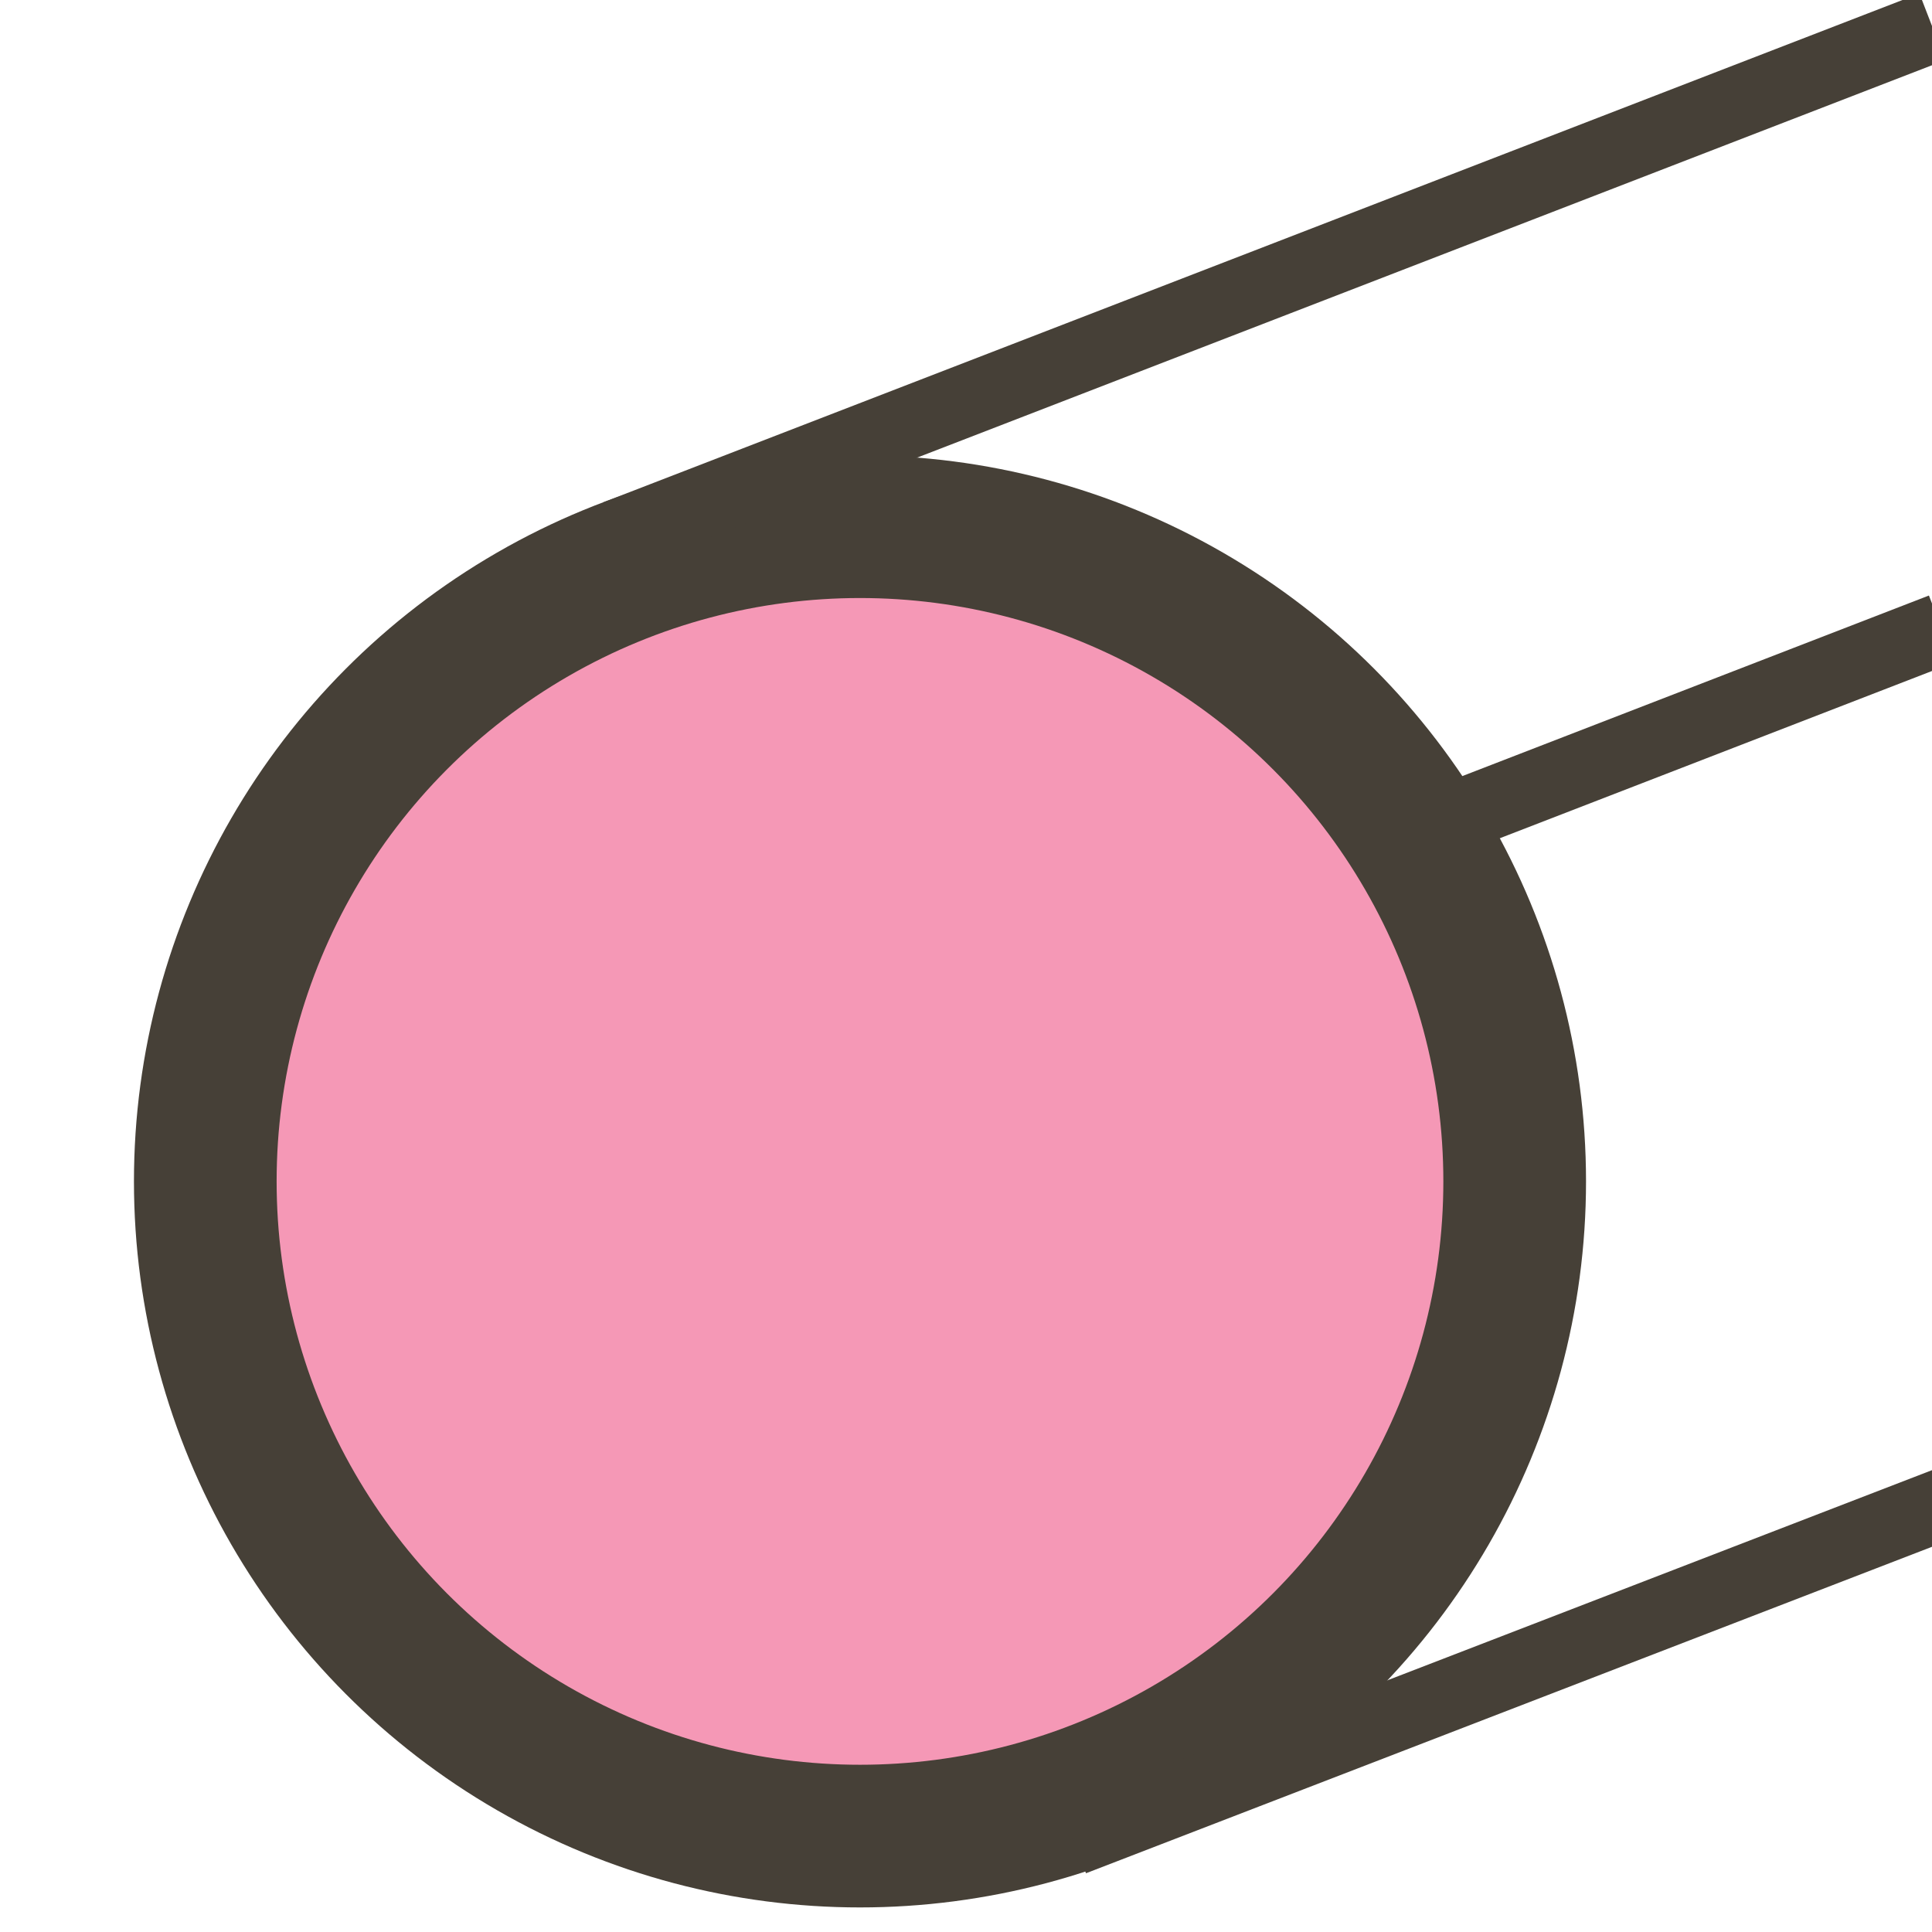 <?xml version="1.0" encoding="UTF-8" standalone="no"?>
<!-- Created with Inkscape (http://www.inkscape.org/) -->

<svg
   xmlns:dc="http://purl.org/dc/elements/1.1/"
   xmlns:cc="http://creativecommons.org/ns#"
   xmlns:rdf="http://www.w3.org/1999/02/22-rdf-syntax-ns#"
   xmlns:svg="http://www.w3.org/2000/svg"
   xmlns="http://www.w3.org/2000/svg"
   xmlns:xlink="http://www.w3.org/1999/xlink"
   xmlns:sodipodi="http://sodipodi.sourceforge.net/DTD/sodipodi-0.dtd"
   xmlns:inkscape="http://www.inkscape.org/namespaces/inkscape"
   width="26"
   height="26"
   viewBox="0 0 24.375 24.375"
   id="svg4184"
   version="1.1"
   inkscape:version="0.92.2 (5c3e80d, 2017-08-06)"
   sodipodi:docname="Teda_Icons_SecPipe.svg"
   inkscape:export-filename="E:\Documents\IGA-Leichtbau_Projekt\TeDA_2\TeDaSharp\GHComponents\Resources\UnitConverter.png"
   inkscape:export-xdpi="137.75"
   inkscape:export-ydpi="137.75">
  <sodipodi:namedview
     id="base"
     pagecolor="#ffffff"
     bordercolor="#666666"
     borderopacity="1.0"
     inkscape:pageopacity="0.0"
     inkscape:pageshadow="2"
     inkscape:zoom="5.656854"
     inkscape:cx="19.712619"
     inkscape:cy="19.706331"
     inkscape:document-units="px"
     inkscape:current-layer="layer1"
     showgrid="false"
     inkscape:window-width="1011"
     inkscape:window-height="936"
     inkscape:window-x="878"
     inkscape:window-y="57"
     inkscape:window-maximized="0"
     showguides="true"
     inkscape:guide-bbox="true"
     gridtolerance="10"
     units="px">
    <inkscape:grid
       type="xygrid"
       id="grid4191" />
  </sodipodi:namedview>
  <defs
     id="defs4186">
    <marker
       inkscape:isstock="true"
       style="overflow:visible"
       id="marker7749"
       refX="0"
       refY="0"
       orient="auto"
       inkscape:stockid="Arrow2Mend">
      <path
         transform="scale(-0.6)"
         d="M 8.719,4.034 -2.207,0.016 8.719,-4.002 c -1.745,2.372 -1.735,5.617 -6e-7,8.035 z"
         style="fill:#e84177;fill-opacity:1;fill-rule:evenodd;stroke:#e84177;stroke-width:0.625;stroke-linejoin:round;stroke-opacity:1"
         id="path7747"
         inkscape:connector-curvature="0" />
    </marker>
    <marker
       inkscape:isstock="true"
       style="overflow:visible"
       id="marker6823"
       refX="0"
       refY="0"
       orient="auto"
       inkscape:stockid="Arrow2Mend-1z">
      <path
         transform="scale(-0.6)"
         d="M 8.719,4.034 -2.207,0.016 8.719,-4.002 c -1.745,2.372 -1.735,5.617 -6e-7,8.035 z"
         style="fill:#464037;fill-opacity:1;fill-rule:evenodd;stroke:#464037;stroke-width:0.625;stroke-linejoin:round;stroke-opacity:1"
         id="path6821"
         inkscape:connector-curvature="0" />
    </marker>
    <inkscape:perspective
       sodipodi:type="inkscape:persp3d"
       inkscape:vp_x="404.59219 : 1241.2958 : 1"
       inkscape:vp_y="125.05579 : 0 : 0"
       inkscape:vp_z="497.64552 : 1241.2958 : 1"
       inkscape:persp3d-origin="451.11885 : 1222.2559 : 1"
       id="perspective3543" />
    <inkscape:perspective
       sodipodi:type="inkscape:persp3d"
       inkscape:vp_x="0 : 526.18111 : 1"
       inkscape:vp_y="999.99993 : 0 : 0"
       inkscape:vp_z="744.09448 : 526.18111 : 1"
       inkscape:persp3d-origin="372.04723 : 350.78741 : 1"
       id="perspective2707" />
    <marker
       inkscape:stockid="TriangleOutL"
       orient="auto"
       refY="0"
       refX="0"
       id="TriangleOutL"
       style="overflow:visible"
       inkscape:isstock="true">
      <path
         id="path10374"
         d="M 5.77,0 -2.88,5 V -5 Z"
         style="fill:#464037;fill-opacity:1;fill-rule:evenodd;stroke:#464037;stroke-width:1pt;stroke-opacity:1"
         transform="scale(0.8)"
         inkscape:connector-curvature="0" />
    </marker>
    <linearGradient
       id="linearGradient42577">
      <stop
         id="stop42579"
         offset="0"
         style="stop-color:#f0aa00;stop-opacity:1" />
      <stop
         id="stop42585"
         offset="1"
         style="stop-color:#e31400;stop-opacity:1" />
    </linearGradient>
    <linearGradient
       id="linearGradient4274">
      <stop
         style="stop-color:#e84177;stop-opacity:1;"
         offset="0"
         id="stop42567" />
      <stop
         id="stop42569"
         offset="0.33"
         style="stop-color:#e84177;stop-opacity:1;" />
      <stop
         style="stop-color:#0065bd;stop-opacity:1;"
         offset="0.66"
         id="stop42571" />
      <stop
         style="stop-color:#0065bd;stop-opacity:1;"
         offset="1"
         id="stop42573" />
    </linearGradient>
    <marker
       inkscape:isstock="true"
       style="overflow:visible"
       id="marker40172"
       refX="0"
       refY="0"
       orient="auto"
       inkscape:stockid="Arrow2Mend">
      <path
         transform="scale(-0.6)"
         d="M 8.719,4.034 -2.207,0.016 8.719,-4.002 c -1.745,2.372 -1.735,5.617 -6e-7,8.035 z"
         style="fill:#4640a4;fill-opacity:0.839;fill-rule:evenodd;stroke:#4640a4;stroke-width:0.625;stroke-linejoin:round;stroke-opacity:0.839"
         id="path40174"
         inkscape:connector-curvature="0" />
    </marker>
    <marker
       inkscape:isstock="true"
       style="overflow:visible"
       id="marker39367"
       refX="0"
       refY="0"
       orient="auto"
       inkscape:stockid="Arrow2Mend">
      <path
         transform="scale(-0.6)"
         d="M 8.719,4.034 -2.207,0.016 8.719,-4.002 c -1.745,2.372 -1.735,5.617 -6e-7,8.035 z"
         style="fill:#ffffff;fill-opacity:0.839;fill-rule:evenodd;stroke:#ffffff;stroke-width:0.625;stroke-linejoin:round;stroke-opacity:0.839"
         id="path39369"
         inkscape:connector-curvature="0" />
    </marker>
    <marker
       inkscape:isstock="true"
       style="overflow:visible"
       id="marker38667"
       refX="0"
       refY="0"
       orient="auto"
       inkscape:stockid="Arrow2Mend">
      <path
         transform="scale(-0.6)"
         d="M 8.719,4.034 -2.207,0.016 8.719,-4.002 c -1.745,2.372 -1.735,5.617 -6e-7,8.035 z"
         style="fill:#ffffff;fill-opacity:0.839;fill-rule:evenodd;stroke:#ffffff;stroke-width:0.625;stroke-linejoin:round;stroke-opacity:0.839"
         id="path38669"
         inkscape:connector-curvature="0" />
    </marker>
    <marker
       inkscape:isstock="true"
       style="overflow:visible"
       id="marker37973"
       refX="0"
       refY="0"
       orient="auto"
       inkscape:stockid="Arrow2Mend">
      <path
         transform="scale(-0.6)"
         d="M 8.719,4.034 -2.207,0.016 8.719,-4.002 c -1.745,2.372 -1.735,5.617 -6e-7,8.035 z"
         style="fill:#ffffff;fill-opacity:0.839;fill-rule:evenodd;stroke:#ffffff;stroke-width:0.625;stroke-linejoin:round;stroke-opacity:0.839"
         id="path37975"
         inkscape:connector-curvature="0" />
    </marker>
    <marker
       inkscape:isstock="true"
       style="overflow:visible"
       id="marker22780"
       refX="0"
       refY="0"
       orient="auto"
       inkscape:stockid="Arrow2Mend">
      <path
         transform="scale(-0.6)"
         d="M 8.719,4.034 -2.207,0.016 8.719,-4.002 c -1.745,2.372 -1.735,5.617 -6e-7,8.035 z"
         style="fill:#e84177;fill-opacity:1;fill-rule:evenodd;stroke:#e84177;stroke-width:0.625;stroke-linejoin:round;stroke-opacity:1"
         id="path22782"
         inkscape:connector-curvature="0" />
    </marker>
    <marker
       inkscape:isstock="true"
       style="overflow:visible"
       id="marker5666"
       refX="0"
       refY="0"
       orient="auto"
       inkscape:stockid="Arrow2Mend">
      <path
         transform="scale(-0.6)"
         d="M 8.719,4.034 -2.207,0.016 8.719,-4.002 c -1.745,2.372 -1.735,5.617 -6e-7,8.035 z"
         style="fill:#e84177;fill-opacity:1;fill-rule:evenodd;stroke:#e84177;stroke-width:0.625;stroke-linejoin:round;stroke-opacity:1"
         id="path5668"
         inkscape:connector-curvature="0" />
    </marker>
    <marker
       style="overflow:visible"
       id="Arrow2Sstart"
       refX="0"
       refY="0"
       orient="auto"
       inkscape:stockid="Arrow2Sstart">
      <path
         transform="matrix(0.3,0,0,0.3,-0.69,0)"
         d="M 8.719,4.034 -2.207,0.016 8.719,-4.002 c -1.745,2.372 -1.735,5.617 -6e-7,8.035 z"
         style="fill-rule:evenodd;stroke-width:0.625;stroke-linejoin:round"
         id="path6414"
         inkscape:connector-curvature="0" />
    </marker>
    <linearGradient
       id="linearGradient42575">
      <stop
         id="stop4276"
         offset="0"
         style="stop-color:#e84177;stop-opacity:1;" />
      <stop
         style="stop-color:#e84177;stop-opacity:1;"
         offset="0.33"
         id="stop4282" />
      <stop
         id="stop4284"
         offset="0.66"
         style="stop-color:#0065bd;stop-opacity:1;" />
      <stop
         id="stop4278"
         offset="1"
         style="stop-color:#0065bd;stop-opacity:1;" />
    </linearGradient>
    <marker
       inkscape:stockid="TriangleOutS"
       orient="auto"
       refY="0"
       refX="0"
       id="marker12367"
       style="overflow:visible"
       inkscape:isstock="true">
      <path
         id="path12369"
         d="M 5.77,0 -2.88,5 V -5 Z"
         style="fill:#464037;fill-opacity:1;fill-rule:evenodd;stroke:#464037;stroke-width:1pt;stroke-opacity:1"
         transform="scale(0.2)"
         inkscape:connector-curvature="0" />
    </marker>
    <marker
       inkscape:stockid="Arrow2Send"
       orient="auto"
       refY="0"
       refX="0"
       id="Arrow2Send"
       style="overflow:visible"
       inkscape:isstock="true">
      <path
         id="path5031"
         style="fill:#464037;fill-opacity:1;fill-rule:evenodd;stroke:#464037;stroke-width:0.625;stroke-linejoin:round;stroke-opacity:1"
         d="M 8.719,4.034 -2.207,0.016 8.719,-4.002 c -1.745,2.372 -1.735,5.617 -6e-7,8.035 z"
         transform="matrix(-0.3,0,0,-0.3,0.69,0)"
         inkscape:connector-curvature="0" />
    </marker>
    <marker
       inkscape:stockid="Arrow1Send"
       orient="auto"
       refY="0"
       refX="0"
       id="Arrow1Send"
       style="overflow:visible"
       inkscape:isstock="true">
      <path
         id="path5013"
         d="M 0,0 5,-5 -12.5,0 5,5 Z"
         style="fill:#464037;fill-opacity:1;fill-rule:evenodd;stroke:#464037;stroke-width:1pt;stroke-opacity:1"
         transform="matrix(-0.2,0,0,-0.2,-1.2,0)"
         inkscape:connector-curvature="0" />
    </marker>
    <marker
       inkscape:stockid="TriangleOutS"
       orient="auto"
       refY="0"
       refX="0"
       id="TriangleOutS"
       style="overflow:visible"
       inkscape:isstock="true">
      <path
         id="path5146"
         d="M 5.77,0 -2.88,5 V -5 Z"
         style="fill:#464037;fill-opacity:1;fill-rule:evenodd;stroke:#464037;stroke-width:1pt;stroke-opacity:1"
         transform="scale(0.2)"
         inkscape:connector-curvature="0" />
    </marker>
    <marker
       inkscape:stockid="EmptyTriangleOutS"
       orient="auto"
       refY="0"
       refX="0"
       id="EmptyTriangleOutS"
       style="overflow:visible"
       inkscape:isstock="true">
      <path
         id="path5164"
         d="M 5.77,0 -2.88,5 V -5 Z"
         style="fill:#ffffff;fill-rule:evenodd;stroke:#464037;stroke-width:1pt;stroke-opacity:1"
         transform="matrix(0.2,0,0,0.2,-0.6,0)"
         inkscape:connector-curvature="0" />
    </marker>
    <marker
       inkscape:stockid="Arrow2Mend"
       orient="auto"
       refY="0"
       refX="0"
       id="marker11773"
       style="overflow:visible"
       inkscape:isstock="true">
      <path
         id="path11775"
         style="fill:#464037;fill-opacity:1;fill-rule:evenodd;stroke:#464037;stroke-width:0.625;stroke-linejoin:round;stroke-opacity:1"
         d="M 8.719,4.034 -2.207,0.016 8.719,-4.002 c -1.745,2.372 -1.735,5.617 -6e-7,8.035 z"
         transform="scale(-0.6)"
         inkscape:connector-curvature="0" />
    </marker>
    <marker
       inkscape:stockid="Arrow2Mend"
       orient="auto"
       refY="0"
       refX="0"
       id="Arrow2Mend"
       style="overflow:visible"
       inkscape:isstock="true">
      <path
         id="path5025"
         style="fill:#e84177;fill-opacity:1;fill-rule:evenodd;stroke:#e84177;stroke-width:0.625;stroke-linejoin:round;stroke-opacity:1"
         d="M 8.719,4.034 -2.207,0.016 8.719,-4.002 c -1.745,2.372 -1.735,5.617 -6e-7,8.035 z"
         transform="scale(-0.6)"
         inkscape:connector-curvature="0" />
    </marker>
    <marker
       inkscape:stockid="Arrow1Mend"
       orient="auto"
       refY="0"
       refX="0"
       id="Arrow1Mend"
       style="overflow:visible"
       inkscape:isstock="true">
      <path
         id="path5007"
         d="M 0,0 5,-5 -12.5,0 5,5 Z"
         style="fill:#e84177;fill-opacity:1;fill-rule:evenodd;stroke:#e84177;stroke-width:1pt;stroke-opacity:1"
         transform="matrix(-0.4,0,0,-0.4,-4,0)"
         inkscape:connector-curvature="0" />
    </marker>
    <marker
       inkscape:stockid="Arrow1Lend"
       orient="auto"
       refY="0"
       refX="0"
       id="Arrow1Lend"
       style="overflow:visible"
       inkscape:isstock="true">
      <path
         id="path5001"
         d="M 0,0 5,-5 -12.5,0 5,5 Z"
         style="fill:#e84177;fill-opacity:1;fill-rule:evenodd;stroke:#e84177;stroke-width:1pt;stroke-opacity:1"
         transform="matrix(-0.8,0,0,-0.8,-10,0)"
         inkscape:connector-curvature="0" />
    </marker>
    <marker
       inkscape:stockid="Arrow2Mendl"
       orient="auto"
       refY="0"
       refX="0"
       id="Arrow2Mendl"
       style="overflow:visible">
      <path
         inkscape:connector-curvature="0"
         id="path7750"
         style="fill:#0069bc;fill-rule:evenodd;stroke:#0069bc;stroke-width:0.625;stroke-linejoin:round"
         d="M 8.719,4.034 -2.207,0.016 8.719,-4.002 c -1.745,2.372 -1.735,5.617 -6e-7,8.035 z"
         transform="scale(-0.6)" />
    </marker>
    <marker
       style="overflow:visible"
       id="Arrow2MendlE"
       refX="0"
       refY="0"
       orient="auto"
       inkscape:stockid="Arrow2MendlE">
      <path
         inkscape:connector-curvature="0"
         transform="scale(-0.6)"
         d="M 8.719,4.034 -2.207,0.016 8.719,-4.002 c -1.745,2.372 -1.735,5.617 -6e-7,8.035 z"
         style="fill:#0065bd;fill-rule:evenodd;stroke:#0065bd;stroke-width:0.625;stroke-linejoin:round"
         id="path4807" />
    </marker>
    <marker
       style="overflow:visible"
       id="Arrow2MendU"
       refX="0"
       refY="0"
       orient="auto"
       inkscape:stockid="Arrow2MendU">
      <path
         inkscape:connector-curvature="0"
         transform="scale(-0.6)"
         d="M 8.719,4.034 -2.207,0.016 8.719,-4.002 c -1.745,2.372 -1.735,5.617 -6e-7,8.035 z"
         style="fill:#0065bd;fill-rule:evenodd;stroke:#0065bd;stroke-width:0.625;stroke-linejoin:round"
         id="path4801" />
    </marker>
    <marker
       inkscape:stockid="Arrow2Mend"
       orient="auto"
       refY="0"
       refX="0"
       id="Arrow2Mend-8"
       style="overflow:visible"
       inkscape:isstock="true">
      <path
         inkscape:connector-curvature="0"
         id="path5025-0"
         style="fill:#e84177;fill-opacity:1;fill-rule:evenodd;stroke:#e84177;stroke-width:0.625;stroke-linejoin:round;stroke-opacity:1"
         d="M 8.719,4.034 -2.207,0.016 8.719,-4.002 c -1.745,2.372 -1.735,5.617 -6e-7,8.035 z"
         transform="scale(-0.6)" />
    </marker>
    <marker
       inkscape:stockid="Arrow2Mend"
       orient="auto"
       refY="0"
       refX="0"
       id="Arrow2Mend-1-9"
       style="overflow:visible"
       inkscape:isstock="true">
      <path
         inkscape:connector-curvature="0"
         id="path5025-6-5"
         style="fill:#e84177;fill-opacity:1;fill-rule:evenodd;stroke:#e84177;stroke-width:0.625;stroke-linejoin:round;stroke-opacity:1"
         d="M 8.719,4.034 -2.207,0.016 8.719,-4.002 c -1.745,2.372 -1.735,5.617 -6e-7,8.035 z"
         transform="scale(-0.6)" />
    </marker>
    <marker
       inkscape:stockid="Arrow2Mend"
       orient="auto"
       refY="0"
       refX="0"
       id="Arrow2Mend-1-9-0"
       style="overflow:visible"
       inkscape:isstock="true">
      <path
         inkscape:connector-curvature="0"
         id="path5025-6-5-1"
         style="fill:#e84177;fill-opacity:1;fill-rule:evenodd;stroke:#e84177;stroke-width:0.625;stroke-linejoin:round;stroke-opacity:1"
         d="M 8.719,4.034 -2.207,0.016 8.719,-4.002 c -1.745,2.372 -1.735,5.617 -6e-7,8.035 z"
         transform="scale(-0.6)" />
    </marker>
    <marker
       inkscape:stockid="Arrow2Mend"
       orient="auto"
       refY="0"
       refX="0"
       id="Arrow2Mend-1-9-0-6"
       style="overflow:visible"
       inkscape:isstock="true">
      <path
         inkscape:connector-curvature="0"
         id="path5025-6-5-1-8"
         style="fill:#e84177;fill-opacity:1;fill-rule:evenodd;stroke:#e84177;stroke-width:0.625;stroke-linejoin:round;stroke-opacity:1"
         d="M 8.719,4.034 -2.207,0.016 8.719,-4.002 c -1.745,2.372 -1.735,5.617 -6e-7,8.035 z"
         transform="scale(-0.6)" />
    </marker>
    <marker
       inkscape:stockid="Arrow2Mend"
       orient="auto"
       refY="0"
       refX="0"
       id="Arrow2Mend-1-9-0-6-6"
       style="overflow:visible"
       inkscape:isstock="true">
      <path
         inkscape:connector-curvature="0"
         id="path5025-6-5-1-8-0"
         style="fill:#4640a4;fill-opacity:0.839;fill-rule:evenodd;stroke:#4640a4;stroke-width:0.625;stroke-linejoin:round;stroke-opacity:0.839"
         d="M 8.719,4.034 -2.207,0.016 8.719,-4.002 c -1.745,2.372 -1.735,5.617 -6e-7,8.035 z"
         transform="scale(-0.6)" />
    </marker>
    <marker
       inkscape:stockid="Arrow2Mend"
       orient="auto"
       refY="0"
       refX="0"
       id="Arrow2Mend-1-9-0-1"
       style="overflow:visible"
       inkscape:isstock="true">
      <path
         inkscape:connector-curvature="0"
         id="path5025-6-5-1-9"
         style="fill:#4640a4;fill-opacity:0.839;fill-rule:evenodd;stroke:#4640a4;stroke-width:0.625;stroke-linejoin:round;stroke-opacity:0.839"
         d="M 8.719,4.034 -2.207,0.016 8.719,-4.002 c -1.745,2.372 -1.735,5.617 -6e-7,8.035 z"
         transform="scale(-0.6)" />
    </marker>
    <marker
       inkscape:stockid="Arrow2Mend"
       orient="auto"
       refY="0"
       refX="0"
       id="Arrow2Mend-1-9-2"
       style="overflow:visible"
       inkscape:isstock="true">
      <path
         inkscape:connector-curvature="0"
         id="path5025-6-5-8"
         style="fill:#4640a4;fill-opacity:0.839;fill-rule:evenodd;stroke:#4640a4;stroke-width:0.625;stroke-linejoin:round;stroke-opacity:0.839"
         d="M 8.719,4.034 -2.207,0.016 8.719,-4.002 c -1.745,2.372 -1.735,5.617 -6e-7,8.035 z"
         transform="scale(-0.6)" />
    </marker>
    <marker
       inkscape:stockid="TriangleOutS"
       orient="auto"
       refY="0"
       refX="0"
       id="marker12367-8"
       style="overflow:visible"
       inkscape:isstock="true">
      <path
         inkscape:connector-curvature="0"
         id="path12369-5"
         d="M 5.77,0 -2.88,5 V -5 Z"
         style="fill:#464037;fill-opacity:1;fill-rule:evenodd;stroke:#464037;stroke-width:1pt;stroke-opacity:1"
         transform="scale(0.2)" />
    </marker>
    <marker
       inkscape:stockid="TriangleOutS"
       orient="auto"
       refY="0"
       refX="0"
       id="TriangleOutS-5"
       style="overflow:visible"
       inkscape:isstock="true">
      <path
         inkscape:connector-curvature="0"
         id="path5146-1"
         d="M 5.77,0 -2.88,5 V -5 Z"
         style="fill:#464037;fill-opacity:1;fill-rule:evenodd;stroke:#464037;stroke-width:1pt;stroke-opacity:1"
         transform="scale(0.2)" />
    </marker>
    <marker
       inkscape:stockid="Arrow2Mend"
       orient="auto"
       refY="0"
       refX="0"
       id="Arrow2Mend-1-3"
       style="overflow:visible"
       inkscape:isstock="true">
      <path
         inkscape:connector-curvature="0"
         id="path5025-6-7"
         style="fill:#e84177;fill-opacity:1;fill-rule:evenodd;stroke:#e84177;stroke-width:0.625;stroke-linejoin:round;stroke-opacity:1"
         d="M 8.719,4.034 -2.207,0.016 8.719,-4.002 c -1.745,2.372 -1.735,5.617 -6e-7,8.035 z"
         transform="scale(-0.6)" />
    </marker>
    <marker
       inkscape:stockid="Arrow2Mend"
       orient="auto"
       refY="0"
       refX="0"
       id="Arrow2Mend-1-2"
       style="overflow:visible"
       inkscape:isstock="true">
      <path
         inkscape:connector-curvature="0"
         id="path5025-6-2"
         style="fill:#e84177;fill-opacity:1;fill-rule:evenodd;stroke:#e84177;stroke-width:0.625;stroke-linejoin:round;stroke-opacity:1"
         d="M 8.719,4.034 -2.207,0.016 8.719,-4.002 c -1.745,2.372 -1.735,5.617 -6e-7,8.035 z"
         transform="scale(-0.6)" />
    </marker>
    <marker
       inkscape:stockid="Arrow2Mend"
       orient="auto"
       refY="0"
       refX="0"
       id="Arrow2Mend-1-7"
       style="overflow:visible"
       inkscape:isstock="true">
      <path
         inkscape:connector-curvature="0"
         id="path5025-6-79"
         style="fill:#e84177;fill-opacity:1;fill-rule:evenodd;stroke:#e84177;stroke-width:0.625;stroke-linejoin:round;stroke-opacity:1"
         d="M 8.719,4.034 -2.207,0.016 8.719,-4.002 c -1.745,2.372 -1.735,5.617 -6e-7,8.035 z"
         transform="scale(-0.6)" />
    </marker>
    <marker
       inkscape:stockid="TriangleOutS"
       orient="auto"
       refY="0"
       refX="0"
       id="TriangleOutS-9"
       style="overflow:visible"
       inkscape:isstock="true">
      <path
         inkscape:connector-curvature="0"
         id="path5146-2"
         d="M 5.77,0 -2.88,5 V -5 Z"
         style="fill:#464037;fill-opacity:1;fill-rule:evenodd;stroke:#464037;stroke-width:1pt;stroke-opacity:1"
         transform="scale(0.2)" />
    </marker>
    <marker
       inkscape:stockid="TriangleOutS"
       orient="auto"
       refY="0"
       refX="0"
       id="marker12367-9"
       style="overflow:visible"
       inkscape:isstock="true">
      <path
         inkscape:connector-curvature="0"
         id="path12369-9"
         d="M 5.77,0 -2.88,5 V -5 Z"
         style="fill:#464037;fill-opacity:1;fill-rule:evenodd;stroke:#464037;stroke-width:1pt;stroke-opacity:1"
         transform="scale(0.2)" />
    </marker>
    <marker
       inkscape:stockid="Arrow2Mend"
       orient="auto"
       refY="0"
       refX="0"
       id="Arrow2Mend-1-9-2-0"
       style="overflow:visible"
       inkscape:isstock="true">
      <path
         inkscape:connector-curvature="0"
         id="path5025-6-5-8-2"
         style="fill:#4640a4;fill-opacity:1;fill-rule:evenodd;stroke:#4640a4;stroke-width:0.625;stroke-linejoin:round;stroke-opacity:1"
         d="M 8.719,4.034 -2.207,0.016 8.719,-4.002 c -1.745,2.372 -1.735,5.617 -6e-7,8.035 z"
         transform="scale(-0.6)" />
    </marker>
    <marker
       inkscape:stockid="TriangleOutS"
       orient="auto"
       refY="0"
       refX="0"
       id="marker12367-9-1"
       style="overflow:visible"
       inkscape:isstock="true">
      <path
         inkscape:connector-curvature="0"
         id="path12369-9-7"
         d="M 5.77,0 -2.88,5 V -5 Z"
         style="fill:#464037;fill-opacity:1;fill-rule:evenodd;stroke:#464037;stroke-width:1pt;stroke-opacity:1"
         transform="scale(0.2)" />
    </marker>
    <marker
       inkscape:stockid="TriangleOutS"
       orient="auto"
       refY="0"
       refX="0"
       id="TriangleOutS-9-4"
       style="overflow:visible"
       inkscape:isstock="true">
      <path
         inkscape:connector-curvature="0"
         id="path5146-2-0"
         d="M 5.77,0 -2.88,5 V -5 Z"
         style="fill:#464037;fill-opacity:1;fill-rule:evenodd;stroke:#464037;stroke-width:1pt;stroke-opacity:1"
         transform="scale(0.2)" />
    </marker>
    <marker
       inkscape:stockid="Arrow2Mend"
       orient="auto"
       refY="0"
       refX="0"
       id="Arrow2Mend-1-9-0-6-6-3"
       style="overflow:visible"
       inkscape:isstock="true">
      <path
         inkscape:connector-curvature="0"
         id="path5025-6-5-1-8-0-7"
         style="fill:#4640a4;fill-opacity:0.839;fill-rule:evenodd;stroke:#4640a4;stroke-width:0.625;stroke-linejoin:round;stroke-opacity:0.839"
         d="M 8.719,4.034 -2.207,0.016 8.719,-4.002 c -1.745,2.372 -1.735,5.617 -6e-7,8.035 z"
         transform="scale(-0.6)" />
    </marker>
    <marker
       inkscape:stockid="Arrow2Mend"
       orient="auto"
       refY="0"
       refX="0"
       id="Arrow2Mend-1-9-0-1-1"
       style="overflow:visible"
       inkscape:isstock="true">
      <path
         inkscape:connector-curvature="0"
         id="path5025-6-5-1-9-0"
         style="fill:#4640a4;fill-opacity:0.839;fill-rule:evenodd;stroke:#4640a4;stroke-width:0.625;stroke-linejoin:round;stroke-opacity:0.839"
         d="M 8.719,4.034 -2.207,0.016 8.719,-4.002 c -1.745,2.372 -1.735,5.617 -6e-7,8.035 z"
         transform="scale(-0.6)" />
    </marker>
    <marker
       inkscape:stockid="Arrow2Mend"
       orient="auto"
       refY="0"
       refX="0"
       id="Arrow2Mend-1-9-2-7"
       style="overflow:visible"
       inkscape:isstock="true">
      <path
         inkscape:connector-curvature="0"
         id="path5025-6-5-8-3"
         style="fill:#4640a4;fill-opacity:0.839;fill-rule:evenodd;stroke:#4640a4;stroke-width:0.625;stroke-linejoin:round;stroke-opacity:0.839"
         d="M 8.719,4.034 -2.207,0.016 8.719,-4.002 c -1.745,2.372 -1.735,5.617 -6e-7,8.035 z"
         transform="scale(-0.6)" />
    </marker>
    <marker
       inkscape:stockid="Arrow2Send9"
       orient="auto"
       refY="0"
       refX="0"
       id="Arrow2Send9"
       style="overflow:visible"
       inkscape:isstock="true">
      <path
         id="path4752"
         style="fill:#e84177;fill-opacity:1;fill-rule:evenodd;stroke:#e84177;stroke-width:0.625;stroke-linejoin:round;stroke-opacity:1"
         d="M 8.719,4.034 -2.207,0.016 8.719,-4.002 c -1.745,2.372 -1.735,5.617 -6e-7,8.035 z"
         transform="matrix(-0.3,0,0,-0.3,0.69,0)"
         inkscape:connector-curvature="0" />
    </marker>
    <marker
       inkscape:stockid="Arrow2Mend-1-9-0-1K"
       orient="auto"
       refY="0"
       refX="0"
       id="Arrow2Mend-1-9-0-1K"
       style="overflow:visible"
       inkscape:isstock="true">
      <path
         inkscape:connector-curvature="0"
         id="path4755"
         style="fill:#464037;fill-opacity:0.839;fill-rule:evenodd;stroke:#464037;stroke-width:0.625;stroke-linejoin:round;stroke-opacity:0.839"
         d="M 8.719,4.034 -2.207,0.016 8.719,-4.002 c -1.745,2.372 -1.735,5.617 -6e-7,8.035 z"
         transform="scale(-0.6)" />
    </marker>
    <marker
       inkscape:stockid="Arrow2SendP"
       orient="auto"
       refY="0"
       refX="0"
       id="Arrow2SendP"
       style="overflow:visible"
       inkscape:isstock="true">
      <path
         id="path4758"
         style="fill:#e84177;fill-opacity:1;fill-rule:evenodd;stroke:#e84177;stroke-width:0.625;stroke-linejoin:round;stroke-opacity:1"
         d="M 8.719,4.034 -2.207,0.016 8.719,-4.002 c -1.745,2.372 -1.735,5.617 -6e-7,8.035 z"
         transform="matrix(-0.3,0,0,-0.3,0.69,0)"
         inkscape:connector-curvature="0" />
    </marker>
    <marker
       inkscape:stockid="Arrow2Mend-1-9-0-6-6M"
       orient="auto"
       refY="0"
       refX="0"
       id="Arrow2Mend-1-9-0-6-6M"
       style="overflow:visible"
       inkscape:isstock="true">
      <path
         inkscape:connector-curvature="0"
         id="path4761"
         style="fill:#464037;fill-opacity:0.839;fill-rule:evenodd;stroke:#464037;stroke-width:0.625;stroke-linejoin:round;stroke-opacity:0.839"
         d="M 8.719,4.034 -2.207,0.016 8.719,-4.002 c -1.745,2.372 -1.735,5.617 -6e-7,8.035 z"
         transform="scale(-0.6)" />
    </marker>
    <marker
       inkscape:stockid="Arrow2Mend-1-9-2J"
       orient="auto"
       refY="0"
       refX="0"
       id="Arrow2Mend-1-9-2J"
       style="overflow:visible"
       inkscape:isstock="true">
      <path
         inkscape:connector-curvature="0"
         id="path4764"
         style="fill:#464037;fill-opacity:0.839;fill-rule:evenodd;stroke:#464037;stroke-width:0.625;stroke-linejoin:round;stroke-opacity:0.839"
         d="M 8.719,4.034 -2.207,0.016 8.719,-4.002 c -1.745,2.372 -1.735,5.617 -6e-7,8.035 z"
         transform="scale(-0.6)" />
    </marker>
    <marker
       inkscape:stockid="Arrow2SendA"
       orient="auto"
       refY="0"
       refX="0"
       id="Arrow2SendA"
       style="overflow:visible"
       inkscape:isstock="true">
      <path
         id="path4767"
         style="fill:#e84177;fill-opacity:1;fill-rule:evenodd;stroke:#e84177;stroke-width:0.625;stroke-linejoin:round;stroke-opacity:1"
         d="M 8.719,4.034 -2.207,0.016 8.719,-4.002 c -1.745,2.372 -1.735,5.617 -6e-7,8.035 z"
         transform="matrix(-0.3,0,0,-0.3,0.69,0)"
         inkscape:connector-curvature="0" />
    </marker>
    <linearGradient
       gradientUnits="userSpaceOnUse"
       y2="536.862"
       x2="405.445"
       y1="536.862"
       x1="383.474"
       id="linearGradient4280-7"
       xlink:href="#linearGradient4274-4"
       inkscape:collect="always" />
    <linearGradient
       id="linearGradient4274-4">
      <stop
         id="stop4276-0"
         offset="0"
         style="stop-color:#e84177;stop-opacity:1;" />
      <stop
         id="stop4284-4"
         offset="0.66"
         style="stop-color:#0065bd;stop-opacity:1;" />
      <stop
         id="stop4278-8"
         offset="1"
         style="stop-color:#0065bd;stop-opacity:1;" />
    </linearGradient>
    <linearGradient
       gradientUnits="userSpaceOnUse"
       y2="536.862"
       x2="405.445"
       y1="536.862"
       x1="383.474"
       id="linearGradient4280-2"
       xlink:href="#linearGradient4274-45"
       inkscape:collect="always" />
    <linearGradient
       id="linearGradient4274-45">
      <stop
         id="stop4276-5"
         offset="0"
         style="stop-color:#e84177;stop-opacity:1;" />
      <stop
         style="stop-color:#e84177;stop-opacity:1;"
         offset="0.1"
         id="stop4282-1" />
      <stop
         id="stop4284-7"
         offset="0.9"
         style="stop-color:#0065bd;stop-opacity:1;" />
      <stop
         id="stop4278-1"
         offset="1"
         style="stop-color:#0065bd;stop-opacity:1;" />
    </linearGradient>
    <marker
       inkscape:stockid="Arrow2Mend"
       orient="auto"
       refY="0"
       refX="0"
       id="Arrow2Mend-1-9-0-6-6-9"
       style="overflow:visible"
       inkscape:isstock="true">
      <path
         inkscape:connector-curvature="0"
         id="path5025-6-5-1-8-0-9"
         style="fill:#4640a4;fill-opacity:0.839;fill-rule:evenodd;stroke:#4640a4;stroke-width:0.625;stroke-linejoin:round;stroke-opacity:0.839"
         d="M 8.719,4.034 -2.207,0.016 8.719,-4.002 c -1.745,2.372 -1.735,5.617 -6e-7,8.035 z"
         transform="scale(-0.6)" />
    </marker>
    <marker
       inkscape:stockid="Arrow2Mend"
       orient="auto"
       refY="0"
       refX="0"
       id="Arrow2Mend-1-9-0-1-6"
       style="overflow:visible"
       inkscape:isstock="true">
      <path
         inkscape:connector-curvature="0"
         id="path5025-6-5-1-9-8"
         style="fill:#4640a4;fill-opacity:0.839;fill-rule:evenodd;stroke:#4640a4;stroke-width:0.625;stroke-linejoin:round;stroke-opacity:0.839"
         d="M 8.719,4.034 -2.207,0.016 8.719,-4.002 c -1.745,2.372 -1.735,5.617 -6e-7,8.035 z"
         transform="scale(-0.6)" />
    </marker>
    <marker
       inkscape:stockid="Arrow2Mend"
       orient="auto"
       refY="0"
       refX="0"
       id="Arrow2Mend-1-9-2-3"
       style="overflow:visible"
       inkscape:isstock="true">
      <path
         inkscape:connector-curvature="0"
         id="path5025-6-5-8-4"
         style="fill:#4640a4;fill-opacity:0.839;fill-rule:evenodd;stroke:#4640a4;stroke-width:0.625;stroke-linejoin:round;stroke-opacity:0.839"
         d="M 8.719,4.034 -2.207,0.016 8.719,-4.002 c -1.745,2.372 -1.735,5.617 -6e-7,8.035 z"
         transform="scale(-0.6)" />
    </marker>
    <marker
       inkscape:stockid="Arrow2Mend-1-9-0-6-6a"
       orient="auto"
       refY="0"
       refX="0"
       id="Arrow2Mend-1-9-0-6-6a"
       style="overflow:visible"
       inkscape:isstock="true">
      <path
         inkscape:connector-curvature="0"
         id="path4549"
         style="fill:#464037;fill-opacity:0.839;fill-rule:evenodd;stroke:#464037;stroke-width:0.625;stroke-linejoin:round;stroke-opacity:0.839"
         d="M 8.719,4.034 -2.207,0.016 8.719,-4.002 c -1.745,2.372 -1.735,5.617 -6e-7,8.035 z"
         transform="scale(-0.6)" />
    </marker>
    <marker
       inkscape:stockid="Arrow2Mend-1-9-0-1h"
       orient="auto"
       refY="0"
       refX="0"
       id="Arrow2Mend-1-9-0-1h"
       style="overflow:visible"
       inkscape:isstock="true">
      <path
         inkscape:connector-curvature="0"
         id="path4552"
         style="fill:#464037;fill-opacity:0.839;fill-rule:evenodd;stroke:#464037;stroke-width:0.625;stroke-linejoin:round;stroke-opacity:0.839"
         d="M 8.719,4.034 -2.207,0.016 8.719,-4.002 c -1.745,2.372 -1.735,5.617 -6e-7,8.035 z"
         transform="scale(-0.6)" />
    </marker>
    <marker
       inkscape:stockid="Arrow2Mend-1-9-2E"
       orient="auto"
       refY="0"
       refX="0"
       id="Arrow2Mend-1-9-2E"
       style="overflow:visible"
       inkscape:isstock="true">
      <path
         inkscape:connector-curvature="0"
         id="path4555"
         style="fill:#464037;fill-opacity:0.839;fill-rule:evenodd;stroke:#464037;stroke-width:0.625;stroke-linejoin:round;stroke-opacity:0.839"
         d="M 8.719,4.034 -2.207,0.016 8.719,-4.002 c -1.745,2.372 -1.735,5.617 -6e-7,8.035 z"
         transform="scale(-0.6)" />
    </marker>
    <marker
       inkscape:stockid="Arrow2Mend-1-9-2E"
       orient="auto"
       refY="0"
       refX="0"
       id="Arrow2Mend-1-9-2E-2"
       style="overflow:visible"
       inkscape:isstock="true">
      <path
         inkscape:connector-curvature="0"
         id="path4555-8"
         style="fill:#464037;fill-opacity:0.839;fill-rule:evenodd;stroke:#464037;stroke-width:0.625;stroke-linejoin:round;stroke-opacity:0.839"
         d="M 8.719,4.034 -2.207,0.016 8.719,-4.002 c -1.745,2.372 -1.735,5.617 -6e-7,8.035 z"
         transform="scale(-0.6)" />
    </marker>
    <marker
       inkscape:stockid="Arrow2Mend-1-9-0-1h"
       orient="auto"
       refY="0"
       refX="0"
       id="Arrow2Mend-1-9-0-1h-8"
       style="overflow:visible"
       inkscape:isstock="true">
      <path
         inkscape:connector-curvature="0"
         id="path4552-7"
         style="fill:#464037;fill-opacity:0.839;fill-rule:evenodd;stroke:#464037;stroke-width:0.625;stroke-linejoin:round;stroke-opacity:0.839"
         d="M 8.719,4.034 -2.207,0.016 8.719,-4.002 c -1.745,2.372 -1.735,5.617 -6e-7,8.035 z"
         transform="scale(-0.6)" />
    </marker>
    <marker
       inkscape:stockid="Arrow2Mend-1-9-0-6-6a"
       orient="auto"
       refY="0"
       refX="0"
       id="Arrow2Mend-1-9-0-6-6a-5"
       style="overflow:visible"
       inkscape:isstock="true">
      <path
         inkscape:connector-curvature="0"
         id="path4549-8"
         style="fill:#464037;fill-opacity:0.839;fill-rule:evenodd;stroke:#464037;stroke-width:0.625;stroke-linejoin:round;stroke-opacity:0.839"
         d="M 8.719,4.034 -2.207,0.016 8.719,-4.002 c -1.745,2.372 -1.735,5.617 -6e-7,8.035 z"
         transform="scale(-0.6)" />
    </marker>
    <marker
       inkscape:stockid="Arrow2Mend"
       orient="auto"
       refY="0"
       refX="0"
       id="Arrow2Mend-1-22-1"
       style="overflow:visible"
       inkscape:isstock="true">
      <path
         inkscape:connector-curvature="0"
         id="path5025-6-77-7"
         style="fill:#e84177;fill-opacity:1;fill-rule:evenodd;stroke:#e84177;stroke-width:0.625;stroke-linejoin:round;stroke-opacity:1"
         d="M 8.719,4.034 -2.207,0.016 8.719,-4.002 c -1.745,2.372 -1.735,5.617 -6e-7,8.035 z"
         transform="scale(-0.6)" />
    </marker>
    <marker
       inkscape:stockid="Arrow2Mend"
       orient="auto"
       refY="0"
       refX="0"
       id="Arrow2Mend-1-0"
       style="overflow:visible"
       inkscape:isstock="true">
      <path
         inkscape:connector-curvature="0"
         id="path5025-6-9"
         style="fill:#e84177;fill-opacity:1;fill-rule:evenodd;stroke:#e84177;stroke-width:0.625;stroke-linejoin:round;stroke-opacity:1"
         d="M 8.719,4.034 -2.207,0.016 8.719,-4.002 c -1.745,2.372 -1.735,5.617 -6e-7,8.035 z"
         transform="scale(-0.6)" />
    </marker>
    <marker
       inkscape:stockid="Arrow2Mend"
       orient="auto"
       refY="0"
       refX="0"
       id="Arrow2Mend-1-8"
       style="overflow:visible"
       inkscape:isstock="true">
      <path
         inkscape:connector-curvature="0"
         id="path5025-6-24"
         style="fill:#e84177;fill-opacity:1;fill-rule:evenodd;stroke:#e84177;stroke-width:0.625;stroke-linejoin:round;stroke-opacity:1"
         d="M 8.719,4.034 -2.207,0.016 8.719,-4.002 c -1.745,2.372 -1.735,5.617 -6e-7,8.035 z"
         transform="scale(-0.6)" />
    </marker>
    <marker
       inkscape:stockid="Arrow2Mend"
       orient="auto"
       refY="0"
       refX="0"
       id="Arrow2Mend-1-89"
       style="overflow:visible"
       inkscape:isstock="true">
      <path
         inkscape:connector-curvature="0"
         id="path5025-6-27"
         style="fill:#e84177;fill-opacity:1;fill-rule:evenodd;stroke:#e84177;stroke-width:0.625;stroke-linejoin:round;stroke-opacity:1"
         d="M 8.719,4.034 -2.207,0.016 8.719,-4.002 c -1.745,2.372 -1.735,5.617 -6e-7,8.035 z"
         transform="scale(-0.6)" />
    </marker>
    <marker
       inkscape:stockid="Arrow2Mend-1z"
       orient="auto"
       refY="0"
       refX="0"
       id="Arrow2Mend-1z"
       style="overflow:visible"
       inkscape:isstock="true">
      <path
         inkscape:connector-curvature="0"
         id="path3663"
         style="fill:#464037;fill-opacity:1;fill-rule:evenodd;stroke:#464037;stroke-width:0.625;stroke-linejoin:round;stroke-opacity:1"
         d="M 8.719,4.034 -2.207,0.016 8.719,-4.002 c -1.745,2.372 -1.735,5.617 -6e-7,8.035 z"
         transform="scale(-0.6)" />
    </marker>
    <marker
       inkscape:stockid="Arrow2Mend-1z"
       orient="auto"
       refY="0"
       refX="0"
       id="Arrow2Mend-1z-5"
       style="overflow:visible"
       inkscape:isstock="true">
      <path
         inkscape:connector-curvature="0"
         id="path3663-4"
         style="fill:#464037;fill-opacity:1;fill-rule:evenodd;stroke:#464037;stroke-width:0.625;stroke-linejoin:round;stroke-opacity:1"
         d="M 8.719,4.034 -2.207,0.016 8.719,-4.002 c -1.745,2.372 -1.735,5.617 -6e-7,8.035 z"
         transform="scale(-0.6)" />
    </marker>
    <marker
       inkscape:stockid="Arrow2Mend-1-9-0-6-6a"
       orient="auto"
       refY="0"
       refX="0"
       id="Arrow2Mend-1-9-0-6-6a-53"
       style="overflow:visible"
       inkscape:isstock="true">
      <path
         inkscape:connector-curvature="0"
         id="path4549-5"
         style="fill:#464037;fill-opacity:0.839;fill-rule:evenodd;stroke:#464037;stroke-width:0.625;stroke-linejoin:round;stroke-opacity:0.839"
         d="M 8.719,4.034 -2.207,0.016 8.719,-4.002 c -1.745,2.372 -1.735,5.617 -6e-7,8.035 z"
         transform="scale(-0.6)" />
    </marker>
    <marker
       inkscape:stockid="Arrow2Mend-1-9-0-1h"
       orient="auto"
       refY="0"
       refX="0"
       id="Arrow2Mend-1-9-0-1h-1"
       style="overflow:visible"
       inkscape:isstock="true">
      <path
         inkscape:connector-curvature="0"
         id="path4552-2"
         style="fill:#464037;fill-opacity:0.839;fill-rule:evenodd;stroke:#464037;stroke-width:0.625;stroke-linejoin:round;stroke-opacity:0.839"
         d="M 8.719,4.034 -2.207,0.016 8.719,-4.002 c -1.745,2.372 -1.735,5.617 -6e-7,8.035 z"
         transform="scale(-0.6)" />
    </marker>
    <marker
       inkscape:stockid="Arrow2Mend-1-9-2E"
       orient="auto"
       refY="0"
       refX="0"
       id="Arrow2Mend-1-9-2E-22"
       style="overflow:visible"
       inkscape:isstock="true">
      <path
         inkscape:connector-curvature="0"
         id="path4555-6"
         style="fill:#464037;fill-opacity:0.839;fill-rule:evenodd;stroke:#464037;stroke-width:0.625;stroke-linejoin:round;stroke-opacity:0.839"
         d="M 8.719,4.034 -2.207,0.016 8.719,-4.002 c -1.745,2.372 -1.735,5.617 -6e-7,8.035 z"
         transform="scale(-0.6)" />
    </marker>
    <marker
       inkscape:stockid="Arrow2Mend-1-9-2E"
       orient="auto"
       refY="0"
       refX="0"
       id="marker4434"
       style="overflow:visible"
       inkscape:isstock="true">
      <path
         inkscape:connector-curvature="0"
         id="path4436"
         style="fill:#464037;fill-opacity:0.839;fill-rule:evenodd;stroke:#464037;stroke-width:0.625;stroke-linejoin:round;stroke-opacity:0.839"
         d="M 8.719,4.034 -2.207,0.016 8.719,-4.002 c -1.745,2.372 -1.735,5.617 -6e-7,8.035 z"
         transform="scale(-0.6)" />
    </marker>
    <marker
       inkscape:stockid="Arrow2Mend-1-9-0-1h"
       orient="auto"
       refY="0"
       refX="0"
       id="marker4438"
       style="overflow:visible"
       inkscape:isstock="true">
      <path
         inkscape:connector-curvature="0"
         id="path4440"
         style="fill:#464037;fill-opacity:0.839;fill-rule:evenodd;stroke:#464037;stroke-width:0.625;stroke-linejoin:round;stroke-opacity:0.839"
         d="M 8.719,4.034 -2.207,0.016 8.719,-4.002 c -1.745,2.372 -1.735,5.617 -6e-7,8.035 z"
         transform="scale(-0.6)" />
    </marker>
    <marker
       inkscape:stockid="Arrow2Mend-1-9-0-6-6a"
       orient="auto"
       refY="0"
       refX="0"
       id="marker4442"
       style="overflow:visible"
       inkscape:isstock="true">
      <path
         inkscape:connector-curvature="0"
         id="path4444"
         style="fill:#464037;fill-opacity:0.839;fill-rule:evenodd;stroke:#464037;stroke-width:0.625;stroke-linejoin:round;stroke-opacity:0.839"
         d="M 8.719,4.034 -2.207,0.016 8.719,-4.002 c -1.745,2.372 -1.735,5.617 -6e-7,8.035 z"
         transform="scale(-0.6)" />
    </marker>
    <marker
       style="overflow:visible"
       id="Arrow2Sstartk"
       refX="0"
       refY="0"
       orient="auto"
       inkscape:stockid="Arrow2Sstartk">
      <path
         transform="matrix(0.3,0,0,0.3,-0.69,0)"
         d="M 8.719,4.034 -2.207,0.016 8.719,-4.002 c -1.745,2.372 -1.735,5.617 -6e-7,8.035 z"
         style="fill:#e84177;fill-rule:evenodd;stroke:#e84177;stroke-width:0.625;stroke-linejoin:round"
         id="path7094"
         inkscape:connector-curvature="0" />
    </marker>
    <marker
       inkscape:stockid="Arrow2Send9B"
       orient="auto"
       refY="0"
       refX="0"
       id="Arrow2Send9B"
       style="overflow:visible"
       inkscape:isstock="true">
      <path
         id="path7097"
         style="fill:#e84177;fill-opacity:1;fill-rule:evenodd;stroke:#e84177;stroke-width:0.625;stroke-linejoin:round;stroke-opacity:1"
         d="M 8.719,4.034 -2.207,0.016 8.719,-4.002 c -1.745,2.372 -1.735,5.617 -6e-7,8.035 z"
         transform="matrix(-0.3,0,0,-0.3,0.69,0)"
         inkscape:connector-curvature="0" />
    </marker>
    <marker
       inkscape:stockid="Arrow2Send9"
       orient="auto"
       refY="0"
       refX="0"
       id="Arrow2Send9-0"
       style="overflow:visible"
       inkscape:isstock="true">
      <path
         inkscape:connector-curvature="0"
         id="path4752-3"
         style="fill:#e84177;fill-opacity:1;fill-rule:evenodd;stroke:#e84177;stroke-width:0.625;stroke-linejoin:round;stroke-opacity:1"
         d="M 8.719,4.034 -2.207,0.016 8.719,-4.002 c -1.745,2.372 -1.735,5.617 -6e-7,8.035 z"
         transform="matrix(-0.3,0,0,-0.3,0.69,0)" />
    </marker>
    <marker
       inkscape:stockid="Arrow2Send9"
       orient="auto"
       refY="0"
       refX="0"
       id="Arrow2Send9-6"
       style="overflow:visible"
       inkscape:isstock="true">
      <path
         inkscape:connector-curvature="0"
         id="path4752-6"
         style="fill:#e84177;fill-opacity:1;fill-rule:evenodd;stroke:#e84177;stroke-width:0.625;stroke-linejoin:round;stroke-opacity:1"
         d="M 8.719,4.034 -2.207,0.016 8.719,-4.002 c -1.745,2.372 -1.735,5.617 -6e-7,8.035 z"
         transform="matrix(-0.3,0,0,-0.3,0.69,0)" />
    </marker>
    <marker
       inkscape:stockid="Arrow2Send9"
       orient="auto"
       refY="0"
       refX="0"
       id="marker8180"
       style="overflow:visible"
       inkscape:isstock="true">
      <path
         inkscape:connector-curvature="0"
         id="path8182"
         style="fill:#e84177;fill-opacity:1;fill-rule:evenodd;stroke:#e84177;stroke-width:0.625;stroke-linejoin:round;stroke-opacity:1"
         d="M 8.719,4.034 -2.207,0.016 8.719,-4.002 c -1.745,2.372 -1.735,5.617 -6e-7,8.035 z"
         transform="matrix(-0.3,0,0,-0.3,0.69,0)" />
    </marker>
    <marker
       inkscape:stockid="Arrow2Send9"
       orient="auto"
       refY="0"
       refX="0"
       id="Arrow2Send9-8"
       style="overflow:visible"
       inkscape:isstock="true">
      <path
         inkscape:connector-curvature="0"
         id="path4752-5"
         style="fill:#e84177;fill-opacity:1;fill-rule:evenodd;stroke:#e84177;stroke-width:0.625;stroke-linejoin:round;stroke-opacity:1"
         d="M 8.719,4.034 -2.207,0.016 8.719,-4.002 c -1.745,2.372 -1.735,5.617 -6e-7,8.035 z"
         transform="matrix(-0.3,0,0,-0.3,0.69,0)" />
    </marker>
    <marker
       inkscape:stockid="Arrow2Send9"
       orient="auto"
       refY="0"
       refX="0"
       id="marker8239"
       style="overflow:visible"
       inkscape:isstock="true">
      <path
         inkscape:connector-curvature="0"
         id="path8241"
         style="fill:#e84177;fill-opacity:1;fill-rule:evenodd;stroke:#e84177;stroke-width:0.625;stroke-linejoin:round;stroke-opacity:1"
         d="M 8.719,4.034 -2.207,0.016 8.719,-4.002 c -1.745,2.372 -1.735,5.617 -6e-7,8.035 z"
         transform="matrix(-0.3,0,0,-0.3,0.69,0)" />
    </marker>
    <marker
       inkscape:stockid="Arrow2Send9"
       orient="auto"
       refY="0"
       refX="0"
       id="marker8243"
       style="overflow:visible"
       inkscape:isstock="true">
      <path
         inkscape:connector-curvature="0"
         id="path8245"
         style="fill:#e84177;fill-opacity:1;fill-rule:evenodd;stroke:#e84177;stroke-width:0.625;stroke-linejoin:round;stroke-opacity:1"
         d="M 8.719,4.034 -2.207,0.016 8.719,-4.002 c -1.745,2.372 -1.735,5.617 -6e-7,8.035 z"
         transform="matrix(-0.3,0,0,-0.3,0.69,0)" />
    </marker>
    <marker
       inkscape:stockid="Arrow2Send9"
       orient="auto"
       refY="0"
       refX="0"
       id="marker8247"
       style="overflow:visible"
       inkscape:isstock="true">
      <path
         inkscape:connector-curvature="0"
         id="path8249"
         style="fill:#e84177;fill-opacity:1;fill-rule:evenodd;stroke:#e84177;stroke-width:0.625;stroke-linejoin:round;stroke-opacity:1"
         d="M 8.719,4.034 -2.207,0.016 8.719,-4.002 c -1.745,2.372 -1.735,5.617 -6e-7,8.035 z"
         transform="matrix(-0.3,0,0,-0.3,0.69,0)" />
    </marker>
    <marker
       style="overflow:visible"
       id="Arrow2Sstartk-0"
       refX="0"
       refY="0"
       orient="auto"
       inkscape:stockid="Arrow2Sstartk">
      <path
         inkscape:connector-curvature="0"
         transform="matrix(0.3,0,0,0.3,-0.69,0)"
         d="M 8.719,4.034 -2.207,0.016 8.719,-4.002 c -1.745,2.372 -1.735,5.617 -6e-7,8.035 z"
         style="fill:#e84177;fill-rule:evenodd;stroke:#e84177;stroke-width:0.625;stroke-linejoin:round"
         id="path7094-7" />
    </marker>
    <marker
       inkscape:stockid="Arrow2Send9B"
       orient="auto"
       refY="0"
       refX="0"
       id="Arrow2Send9B-9"
       style="overflow:visible"
       inkscape:isstock="true">
      <path
         inkscape:connector-curvature="0"
         id="path7097-0"
         style="fill:#e84177;fill-opacity:1;fill-rule:evenodd;stroke:#e84177;stroke-width:0.625;stroke-linejoin:round;stroke-opacity:1"
         d="M 8.719,4.034 -2.207,0.016 8.719,-4.002 c -1.745,2.372 -1.735,5.617 -6e-7,8.035 z"
         transform="matrix(-0.3,0,0,-0.3,0.69,0)" />
    </marker>
    <marker
       inkscape:stockid="Arrow2Mend"
       orient="auto"
       refY="0"
       refX="0"
       id="Arrow2Mend-1-22-2"
       style="overflow:visible"
       inkscape:isstock="true">
      <path
         inkscape:connector-curvature="0"
         id="path5025-6-77-0"
         style="fill:#e84177;fill-opacity:1;fill-rule:evenodd;stroke:#e84177;stroke-width:0.625;stroke-linejoin:round;stroke-opacity:1"
         d="M 8.719,4.034 -2.207,0.016 8.719,-4.002 c -1.745,2.372 -1.735,5.617 -6e-7,8.035 z"
         transform="scale(-0.6)" />
    </marker>
    <marker
       inkscape:stockid="Arrow2Mend"
       orient="auto"
       refY="0"
       refX="0"
       id="Arrow2Mend-1-22-9"
       style="overflow:visible"
       inkscape:isstock="true">
      <path
         inkscape:connector-curvature="0"
         id="path5025-6-77-2"
         style="fill:#e84177;fill-opacity:1;fill-rule:evenodd;stroke:#e84177;stroke-width:0.625;stroke-linejoin:round;stroke-opacity:1"
         d="M 8.719,4.034 -2.207,0.016 8.719,-4.002 c -1.745,2.372 -1.735,5.617 -6e-7,8.035 z"
         transform="scale(-0.6)" />
    </marker>
    <marker
       inkscape:stockid="Arrow2Mend"
       orient="auto"
       refY="0"
       refX="0"
       id="Arrow2Mend-1-7-4"
       style="overflow:visible"
       inkscape:isstock="true">
      <path
         inkscape:connector-curvature="0"
         id="path5025-6-79-3"
         style="fill:#000000;fill-opacity:1;fill-rule:evenodd;stroke:#000000;stroke-width:0.625;stroke-linejoin:round;stroke-opacity:1"
         d="M 8.719,4.034 -2.207,0.016 8.719,-4.002 c -1.745,2.372 -1.735,5.617 -6e-7,8.035 z"
         transform="scale(-0.6)" />
    </marker>
    <marker
       inkscape:stockid="Arrow2Mend"
       orient="auto"
       refY="0"
       refX="0"
       id="Arrow2Mend-1-2-4"
       style="overflow:visible"
       inkscape:isstock="true">
      <path
         inkscape:connector-curvature="0"
         id="path5025-6-2-4"
         style="fill:#e84177;fill-opacity:1;fill-rule:evenodd;stroke:#e84177;stroke-width:0.625;stroke-linejoin:round;stroke-opacity:1"
         d="M 8.719,4.034 -2.207,0.016 8.719,-4.002 c -1.745,2.372 -1.735,5.617 -6e-7,8.035 z"
         transform="scale(-0.6)" />
    </marker>
    <marker
       inkscape:stockid="Arrow2Mend"
       orient="auto"
       refY="0"
       refX="0"
       id="Arrow2Mend-1-3-4"
       style="overflow:visible"
       inkscape:isstock="true">
      <path
         inkscape:connector-curvature="0"
         id="path5025-6-7-8"
         style="fill:#000000;fill-opacity:1;fill-rule:evenodd;stroke:#000000;stroke-width:0.625;stroke-linejoin:round;stroke-opacity:1"
         d="M 8.719,4.034 -2.207,0.016 8.719,-4.002 c -1.745,2.372 -1.735,5.617 -6e-7,8.035 z"
         transform="scale(-0.6)" />
    </marker>
    <marker
       inkscape:stockid="Arrow2Mend"
       orient="auto"
       refY="0"
       refX="0"
       id="Arrow2Mend-1-7-7"
       style="overflow:visible"
       inkscape:isstock="true">
      <path
         inkscape:connector-curvature="0"
         id="path5025-6-79-6"
         style="fill:#e84177;fill-opacity:1;fill-rule:evenodd;stroke:#e84177;stroke-width:0.625;stroke-linejoin:round;stroke-opacity:1"
         d="M 8.719,4.034 -2.207,0.016 8.719,-4.002 c -1.745,2.372 -1.735,5.617 -6e-7,8.035 z"
         transform="scale(-0.6)" />
    </marker>
    <marker
       inkscape:stockid="Arrow2Mend"
       orient="auto"
       refY="0"
       refX="0"
       id="Arrow2Mend-1-2-4-2-1"
       style="overflow:visible"
       inkscape:isstock="true">
      <path
         inkscape:connector-curvature="0"
         id="path5025-6-2-4-3-2"
         style="fill:#ffffff;fill-opacity:1;fill-rule:evenodd;stroke:#e84177;stroke-width:0.625;stroke-linejoin:round;stroke-opacity:1"
         d="M 8.719,4.034 -2.207,0.016 8.719,-4.002 c -1.745,2.372 -1.735,5.617 -6e-7,8.035 z"
         transform="scale(-0.6)" />
    </marker>
    <marker
       inkscape:stockid="Arrow2Mend"
       orient="auto"
       refY="0"
       refX="0"
       id="Arrow2Mend-1-2-4-2-2"
       style="overflow:visible"
       inkscape:isstock="true">
      <path
         inkscape:connector-curvature="0"
         id="path5025-6-2-4-3-0"
         style="fill:#e84177;fill-opacity:1;fill-rule:evenodd;stroke:#e84177;stroke-width:0.625;stroke-linejoin:round;stroke-opacity:1"
         d="M 8.719,4.034 -2.207,0.016 8.719,-4.002 c -1.745,2.372 -1.735,5.617 -6e-7,8.035 z"
         transform="scale(-0.6)" />
    </marker>
    <marker
       inkscape:stockid="Arrow2Mend"
       orient="auto"
       refY="0"
       refX="0"
       id="Arrow2Mend-1-9-0-6-6-99"
       style="overflow:visible"
       inkscape:isstock="true">
      <path
         inkscape:connector-curvature="0"
         id="path5025-6-5-1-8-0-5"
         style="fill:#4640a4;fill-opacity:0.839;fill-rule:evenodd;stroke:#4640a4;stroke-width:0.625;stroke-linejoin:round;stroke-opacity:0.839"
         d="M 8.719,4.034 -2.207,0.016 8.719,-4.002 c -1.745,2.372 -1.735,5.617 -6e-7,8.035 z"
         transform="scale(-0.6)" />
    </marker>
    <marker
       inkscape:stockid="Arrow2Mend"
       orient="auto"
       refY="0"
       refX="0"
       id="Arrow2Mend-1-9-0-1-2"
       style="overflow:visible"
       inkscape:isstock="true">
      <path
         inkscape:connector-curvature="0"
         id="path5025-6-5-1-9-2"
         style="fill:#4640a4;fill-opacity:0.839;fill-rule:evenodd;stroke:#4640a4;stroke-width:0.625;stroke-linejoin:round;stroke-opacity:0.839"
         d="M 8.719,4.034 -2.207,0.016 8.719,-4.002 c -1.745,2.372 -1.735,5.617 -6e-7,8.035 z"
         transform="scale(-0.6)" />
    </marker>
    <marker
       inkscape:stockid="Arrow2Mend"
       orient="auto"
       refY="0"
       refX="0"
       id="Arrow2Mend-1-9-2-4"
       style="overflow:visible"
       inkscape:isstock="true">
      <path
         inkscape:connector-curvature="0"
         id="path5025-6-5-8-9"
         style="fill:#4640a4;fill-opacity:0.839;fill-rule:evenodd;stroke:#4640a4;stroke-width:0.625;stroke-linejoin:round;stroke-opacity:0.839"
         d="M 8.719,4.034 -2.207,0.016 8.719,-4.002 c -1.745,2.372 -1.735,5.617 -6e-7,8.035 z"
         transform="scale(-0.6)" />
    </marker>
    <marker
       inkscape:stockid="Arrow2Mend"
       orient="auto"
       refY="0"
       refX="0"
       id="Arrow2Mend-1-9-0-6-6-90"
       style="overflow:visible"
       inkscape:isstock="true">
      <path
         inkscape:connector-curvature="0"
         id="path5025-6-5-1-8-0-4"
         style="fill:#4640a4;fill-opacity:0.839;fill-rule:evenodd;stroke:#4640a4;stroke-width:0.625;stroke-linejoin:round;stroke-opacity:0.839"
         d="M 8.719,4.034 -2.207,0.016 8.719,-4.002 c -1.745,2.372 -1.735,5.617 -6e-7,8.035 z"
         transform="scale(-0.6)" />
    </marker>
    <marker
       inkscape:stockid="Arrow2Mend"
       orient="auto"
       refY="0"
       refX="0"
       id="Arrow2Mend-1-9-0-1-19"
       style="overflow:visible"
       inkscape:isstock="true">
      <path
         inkscape:connector-curvature="0"
         id="path5025-6-5-1-9-00"
         style="fill:#4640a4;fill-opacity:0.839;fill-rule:evenodd;stroke:#4640a4;stroke-width:0.625;stroke-linejoin:round;stroke-opacity:0.839"
         d="M 8.719,4.034 -2.207,0.016 8.719,-4.002 c -1.745,2.372 -1.735,5.617 -6e-7,8.035 z"
         transform="scale(-0.6)" />
    </marker>
    <marker
       inkscape:stockid="Arrow2Mend"
       orient="auto"
       refY="0"
       refX="0"
       id="Arrow2Mend-1-9-2-9"
       style="overflow:visible"
       inkscape:isstock="true">
      <path
         inkscape:connector-curvature="0"
         id="path5025-6-5-8-45"
         style="fill:#4640a4;fill-opacity:0.839;fill-rule:evenodd;stroke:#4640a4;stroke-width:0.625;stroke-linejoin:round;stroke-opacity:0.839"
         d="M 8.719,4.034 -2.207,0.016 8.719,-4.002 c -1.745,2.372 -1.735,5.617 -6e-7,8.035 z"
         transform="scale(-0.6)" />
    </marker>
    <marker
       inkscape:stockid="Arrow2Mend"
       orient="auto"
       refY="0"
       refX="0"
       id="Arrow2Mend-1-7-46"
       style="overflow:visible"
       inkscape:isstock="true">
      <path
         inkscape:connector-curvature="0"
         id="path5025-6-79-0"
         style="fill:#453fa4;fill-opacity:0.839;fill-rule:evenodd;stroke:#453fa4;stroke-width:0.625;stroke-linejoin:round;stroke-opacity:0.839"
         d="M 8.719,4.034 -2.207,0.016 8.719,-4.002 c -1.745,2.372 -1.735,5.617 -6e-7,8.035 z"
         transform="scale(-0.6)" />
    </marker>
    <marker
       inkscape:stockid="Arrow2Mend"
       orient="auto"
       refY="0"
       refX="0"
       id="Arrow2Mend-1-7-46-3"
       style="overflow:visible"
       inkscape:isstock="true">
      <path
         inkscape:connector-curvature="0"
         id="path5025-6-79-0-9"
         style="fill:#453fa4;fill-opacity:0.839;fill-rule:evenodd;stroke:#453fa4;stroke-width:0.625;stroke-linejoin:round;stroke-opacity:0.839"
         d="M 8.719,4.034 -2.207,0.016 8.719,-4.002 c -1.745,2.372 -1.735,5.617 -6e-7,8.035 z"
         transform="scale(-0.6)" />
    </marker>
    <marker
       inkscape:stockid="Arrow2Mend"
       orient="auto"
       refY="0"
       refX="0"
       id="Arrow2Mend-1-7-46-9"
       style="overflow:visible"
       inkscape:isstock="true">
      <path
         inkscape:connector-curvature="0"
         id="path5025-6-79-0-2"
         style="fill:#453fa4;fill-opacity:0.839;fill-rule:evenodd;stroke:#453fa4;stroke-width:0.625;stroke-linejoin:round;stroke-opacity:0.839"
         d="M 8.719,4.034 -2.207,0.016 8.719,-4.002 c -1.745,2.372 -1.735,5.617 -6e-7,8.035 z"
         transform="scale(-0.6)" />
    </marker>
    <marker
       inkscape:stockid="Arrow2Mend"
       orient="auto"
       refY="0"
       refX="0"
       id="Arrow2Mend-1-2-4-2-3"
       style="overflow:visible"
       inkscape:isstock="true">
      <path
         inkscape:connector-curvature="0"
         id="path5025-6-2-4-3-9"
         style="fill:#e84177;fill-opacity:1;fill-rule:evenodd;stroke:#e84177;stroke-width:0.625;stroke-linejoin:round;stroke-opacity:1"
         d="M 8.719,4.034 -2.207,0.016 8.719,-4.002 c -1.745,2.372 -1.735,5.617 -6e-7,8.035 z"
         transform="scale(-0.6)" />
    </marker>
    <marker
       inkscape:stockid="Arrow2Mend"
       orient="auto"
       refY="0"
       refX="0"
       id="Arrow2Mend-1-2-4-2-3-9"
       style="overflow:visible"
       inkscape:isstock="true">
      <path
         inkscape:connector-curvature="0"
         id="path5025-6-2-4-3-9-9"
         style="fill:#e84177;fill-opacity:1;fill-rule:evenodd;stroke:#e84177;stroke-width:0.625;stroke-linejoin:round;stroke-opacity:1"
         d="M 8.719,4.034 -2.207,0.016 8.719,-4.002 c -1.745,2.372 -1.735,5.617 -6e-7,8.035 z"
         transform="scale(-0.6)" />
    </marker>
    <marker
       inkscape:stockid="Arrow2Mend"
       orient="auto"
       refY="0"
       refX="0"
       id="Arrow2Mend-1-7-46-0"
       style="overflow:visible"
       inkscape:isstock="true">
      <path
         inkscape:connector-curvature="0"
         id="path5025-6-79-0-6"
         style="fill:#453fa4;fill-opacity:0.839;fill-rule:evenodd;stroke:#453fa4;stroke-width:0.625;stroke-linejoin:round;stroke-opacity:0.839"
         d="M 8.719,4.034 -2.207,0.016 8.719,-4.002 c -1.745,2.372 -1.735,5.617 -6e-7,8.035 z"
         transform="scale(-0.6)" />
    </marker>
    <marker
       inkscape:stockid="Arrow2Mend"
       orient="auto"
       refY="0"
       refX="0"
       id="Arrow2Mend-1-7-46-2"
       style="overflow:visible"
       inkscape:isstock="true">
      <path
         inkscape:connector-curvature="0"
         id="path5025-6-79-0-0"
         style="fill:#453fa4;fill-opacity:0.839;fill-rule:evenodd;stroke:#453fa4;stroke-width:0.625;stroke-linejoin:round;stroke-opacity:0.839"
         d="M 8.719,4.034 -2.207,0.016 8.719,-4.002 c -1.745,2.372 -1.735,5.617 -6e-7,8.035 z"
         transform="scale(-0.6)" />
    </marker>
    <marker
       inkscape:stockid="Arrow2Mend"
       orient="auto"
       refY="0"
       refX="0"
       id="Arrow2Mend-1-7-46-22"
       style="overflow:visible"
       inkscape:isstock="true">
      <path
         inkscape:connector-curvature="0"
         id="path5025-6-79-0-3"
         style="fill:#453fa4;fill-opacity:0.839;fill-rule:evenodd;stroke:#453fa4;stroke-width:0.625;stroke-linejoin:round;stroke-opacity:0.839"
         d="M 8.719,4.034 -2.207,0.016 8.719,-4.002 c -1.745,2.372 -1.735,5.617 -6e-7,8.035 z"
         transform="scale(-0.6)" />
    </marker>
    <marker
       inkscape:stockid="Arrow2Mend"
       orient="auto"
       refY="0"
       refX="0"
       id="Arrow2Mend-1-7-2"
       style="overflow:visible"
       inkscape:isstock="true">
      <path
         inkscape:connector-curvature="0"
         id="path5025-6-79-38"
         style="fill:#e84177;fill-opacity:1;fill-rule:evenodd;stroke:#e84177;stroke-width:0.625;stroke-linejoin:round;stroke-opacity:1"
         d="M 8.719,4.034 -2.207,0.016 8.719,-4.002 c -1.745,2.372 -1.735,5.617 -6e-7,8.035 z"
         transform="scale(-0.6)" />
    </marker>
    <marker
       inkscape:stockid="Arrow2Mend"
       orient="auto"
       refY="0"
       refX="0"
       id="Arrow2Mend-1-2-9"
       style="overflow:visible"
       inkscape:isstock="true">
      <path
         inkscape:connector-curvature="0"
         id="path5025-6-2-44"
         style="fill:#e84177;fill-opacity:1;fill-rule:evenodd;stroke:#e84177;stroke-width:0.625;stroke-linejoin:round;stroke-opacity:1"
         d="M 8.719,4.034 -2.207,0.016 8.719,-4.002 c -1.745,2.372 -1.735,5.617 -6e-7,8.035 z"
         transform="scale(-0.6)" />
    </marker>
    <marker
       inkscape:stockid="Arrow2Mend"
       orient="auto"
       refY="0"
       refX="0"
       id="Arrow2Mend-1-3-1"
       style="overflow:visible"
       inkscape:isstock="true">
      <path
         inkscape:connector-curvature="0"
         id="path5025-6-7-85"
         style="fill:#e84177;fill-opacity:1;fill-rule:evenodd;stroke:#e84177;stroke-width:0.625;stroke-linejoin:round;stroke-opacity:1"
         d="M 8.719,4.034 -2.207,0.016 8.719,-4.002 c -1.745,2.372 -1.735,5.617 -6e-7,8.035 z"
         transform="scale(-0.6)" />
    </marker>
    <marker
       inkscape:stockid="Arrow2Mend"
       orient="auto"
       refY="0"
       refX="0"
       id="Arrow2Mend-1-7-46-22-1"
       style="overflow:visible"
       inkscape:isstock="true">
      <path
         inkscape:connector-curvature="0"
         id="path5025-6-79-0-3-6"
         style="fill:#453fa4;fill-opacity:0.839;fill-rule:evenodd;stroke:#453fa4;stroke-width:0.625;stroke-linejoin:round;stroke-opacity:0.839"
         d="M 8.719,4.034 -2.207,0.016 8.719,-4.002 c -1.745,2.372 -1.735,5.617 -6e-7,8.035 z"
         transform="scale(-0.6)" />
    </marker>
    <marker
       inkscape:stockid="Arrow2Mend"
       orient="auto"
       refY="0"
       refX="0"
       id="Arrow2Mend-1-7-46-2-8"
       style="overflow:visible"
       inkscape:isstock="true">
      <path
         inkscape:connector-curvature="0"
         id="path5025-6-79-0-0-8"
         style="fill:#453fa4;fill-opacity:0.839;fill-rule:evenodd;stroke:#453fa4;stroke-width:0.625;stroke-linejoin:round;stroke-opacity:0.839"
         d="M 8.719,4.034 -2.207,0.016 8.719,-4.002 c -1.745,2.372 -1.735,5.617 -6e-7,8.035 z"
         transform="scale(-0.6)" />
    </marker>
    <marker
       inkscape:stockid="Arrow2Mend"
       orient="auto"
       refY="0"
       refX="0"
       id="Arrow2Mend-1-7-46-4"
       style="overflow:visible"
       inkscape:isstock="true">
      <path
         inkscape:connector-curvature="0"
         id="path5025-6-79-0-30"
         style="fill:#453fa4;fill-opacity:0.839;fill-rule:evenodd;stroke:#453fa4;stroke-width:0.625;stroke-linejoin:round;stroke-opacity:0.839"
         d="M 8.719,4.034 -2.207,0.016 8.719,-4.002 c -1.745,2.372 -1.735,5.617 -6e-7,8.035 z"
         transform="scale(-0.6)" />
    </marker>
    <marker
       inkscape:stockid="Arrow2Mend"
       orient="auto"
       refY="0"
       refX="0"
       id="Arrow2Mend-1-7-46-6"
       style="overflow:visible"
       inkscape:isstock="true">
      <path
         inkscape:connector-curvature="0"
         id="path5025-6-79-0-31"
         style="fill:#ffffff;fill-opacity:0.839;fill-rule:evenodd;stroke:#ffffff;stroke-width:0.625;stroke-linejoin:round;stroke-opacity:0.839"
         d="M 8.719,4.034 -2.207,0.016 8.719,-4.002 c -1.745,2.372 -1.735,5.617 -6e-7,8.035 z"
         transform="scale(-0.6)" />
    </marker>
    <marker
       inkscape:stockid="Arrow2Mend"
       orient="auto"
       refY="0"
       refX="0"
       id="Arrow2Mend-1-7-46-6-1"
       style="overflow:visible"
       inkscape:isstock="true">
      <path
         inkscape:connector-curvature="0"
         id="path5025-6-79-0-31-4"
         style="fill:#4640a4;fill-opacity:0.839;fill-rule:evenodd;stroke:#4640a4;stroke-width:0.625;stroke-linejoin:round;stroke-opacity:0.839"
         d="M 8.719,4.034 -2.207,0.016 8.719,-4.002 c -1.745,2.372 -1.735,5.617 -6e-7,8.035 z"
         transform="scale(-0.6)" />
    </marker>
    <marker
       inkscape:stockid="Arrow2Mend"
       orient="auto"
       refY="0"
       refX="0"
       id="Arrow2Mend-1-7-46-6-5"
       style="overflow:visible"
       inkscape:isstock="true">
      <path
         inkscape:connector-curvature="0"
         id="path5025-6-79-0-31-1"
         style="fill:#ffffff;fill-opacity:0.839;fill-rule:evenodd;stroke:#ffffff;stroke-width:0.625;stroke-linejoin:round;stroke-opacity:0.839"
         d="M 8.719,4.034 -2.207,0.016 8.719,-4.002 c -1.745,2.372 -1.735,5.617 -6e-7,8.035 z"
         transform="scale(-0.6)" />
    </marker>
    <marker
       inkscape:stockid="Arrow2Mend"
       orient="auto"
       refY="0"
       refX="0"
       id="Arrow2Mend-1-9-0-6-5"
       style="overflow:visible"
       inkscape:isstock="true">
      <path
         inkscape:connector-curvature="0"
         id="path5025-6-5-1-8-2"
         style="fill:#e84177;fill-opacity:1;fill-rule:evenodd;stroke:#e84177;stroke-width:0.625;stroke-linejoin:round;stroke-opacity:1"
         d="M 8.719,4.034 -2.207,0.016 8.719,-4.002 c -1.745,2.372 -1.735,5.617 -6e-7,8.035 z"
         transform="scale(-0.6)" />
    </marker>
    <marker
       inkscape:stockid="Arrow2Mend"
       orient="auto"
       refY="0"
       refX="0"
       id="Arrow2Mend-1-9-0-7"
       style="overflow:visible"
       inkscape:isstock="true">
      <path
         inkscape:connector-curvature="0"
         id="path5025-6-5-1-87"
         style="fill:#e84177;fill-opacity:1;fill-rule:evenodd;stroke:#e84177;stroke-width:0.625;stroke-linejoin:round;stroke-opacity:1"
         d="M 8.719,4.034 -2.207,0.016 8.719,-4.002 c -1.745,2.372 -1.735,5.617 -6e-7,8.035 z"
         transform="scale(-0.6)" />
    </marker>
    <marker
       inkscape:stockid="Arrow2Mend"
       orient="auto"
       refY="0"
       refX="0"
       id="Arrow2Mend-1-9-4"
       style="overflow:visible"
       inkscape:isstock="true">
      <path
         inkscape:connector-curvature="0"
         id="path5025-6-5-15"
         style="fill:#e84177;fill-opacity:1;fill-rule:evenodd;stroke:#e84177;stroke-width:0.625;stroke-linejoin:round;stroke-opacity:1"
         d="M 8.719,4.034 -2.207,0.016 8.719,-4.002 c -1.745,2.372 -1.735,5.617 -6e-7,8.035 z"
         transform="scale(-0.6)" />
    </marker>
    <marker
       inkscape:stockid="Arrow2Mend"
       orient="auto"
       refY="0"
       refX="0"
       id="Arrow2Mend-1-7-46-6-3"
       style="overflow:visible"
       inkscape:isstock="true">
      <path
         inkscape:connector-curvature="0"
         id="path5025-6-79-0-31-8"
         style="fill:#ffffff;fill-opacity:0.839;fill-rule:evenodd;stroke:#ffffff;stroke-width:0.625;stroke-linejoin:round;stroke-opacity:0.839"
         d="M 8.719,4.034 -2.207,0.016 8.719,-4.002 c -1.745,2.372 -1.735,5.617 -6e-7,8.035 z"
         transform="scale(-0.6)" />
    </marker>
    <marker
       inkscape:stockid="Arrow2Mend"
       orient="auto"
       refY="0"
       refX="0"
       id="Arrow2Mend-1-9-7"
       style="overflow:visible"
       inkscape:isstock="true">
      <path
         inkscape:connector-curvature="0"
         id="path5025-6-5-4"
         style="fill:#e84177;fill-opacity:1;fill-rule:evenodd;stroke:#e84177;stroke-width:0.625;stroke-linejoin:round;stroke-opacity:1"
         d="M 8.719,4.034 -2.207,0.016 8.719,-4.002 c -1.745,2.372 -1.735,5.617 -6e-7,8.035 z"
         transform="scale(-0.6)" />
    </marker>
    <marker
       inkscape:stockid="Arrow2Mend"
       orient="auto"
       refY="0"
       refX="0"
       id="Arrow2Mend-1-7-46-6-1-7"
       style="overflow:visible"
       inkscape:isstock="true">
      <path
         inkscape:connector-curvature="0"
         id="path5025-6-79-0-31-4-9"
         style="fill:#4640a4;fill-opacity:0.839;fill-rule:evenodd;stroke:#4640a4;stroke-width:0.625;stroke-linejoin:round;stroke-opacity:0.839"
         d="M 8.719,4.034 -2.207,0.016 8.719,-4.002 c -1.745,2.372 -1.735,5.617 -6e-7,8.035 z"
         transform="scale(-0.6)" />
    </marker>
    <marker
       inkscape:stockid="Arrow2Mend"
       orient="auto"
       refY="0"
       refX="0"
       id="Arrow2Mend-1-9-2-0-0"
       style="overflow:visible"
       inkscape:isstock="true">
      <path
         inkscape:connector-curvature="0"
         id="path5025-6-5-8-2-9"
         style="fill:#464037;fill-opacity:1;fill-rule:evenodd;stroke:#464037;stroke-width:0.625;stroke-linejoin:round;stroke-opacity:1"
         d="M 8.719,4.034 -2.207,0.016 8.719,-4.002 c -1.745,2.372 -1.735,5.617 -6e-7,8.035 z"
         transform="scale(-0.6)" />
    </marker>
    <marker
       inkscape:stockid="Arrow2Mend"
       orient="auto"
       refY="0"
       refX="0"
       id="Arrow2Mend-1-9-2-0-4"
       style="overflow:visible"
       inkscape:isstock="true">
      <path
         inkscape:connector-curvature="0"
         id="path5025-6-5-8-2-6"
         style="fill:#4640a4;fill-opacity:1;fill-rule:evenodd;stroke:#4640a4;stroke-width:0.625;stroke-linejoin:round;stroke-opacity:1"
         d="M 8.719,4.034 -2.207,0.016 8.719,-4.002 c -1.745,2.372 -1.735,5.617 -6e-7,8.035 z"
         transform="scale(-0.6)" />
    </marker>
    <marker
       inkscape:stockid="Arrow2Mend"
       orient="auto"
       refY="0"
       refX="0"
       id="Arrow2Mend-1-2-4-2-2-9"
       style="overflow:visible"
       inkscape:isstock="true">
      <path
         inkscape:connector-curvature="0"
         id="path5025-6-2-4-3-0-9"
         style="fill:#e84177;fill-opacity:1;fill-rule:evenodd;stroke:#e84177;stroke-width:0.625;stroke-linejoin:round;stroke-opacity:1"
         d="M 8.719,4.034 -2.207,0.016 8.719,-4.002 c -1.745,2.372 -1.735,5.617 -6e-7,8.035 z"
         transform="scale(-0.6)" />
    </marker>
    <marker
       inkscape:stockid="TriangleOutS"
       orient="auto"
       refY="0"
       refX="0"
       id="TriangleOutS-94"
       style="overflow:visible"
       inkscape:isstock="true">
      <path
         inkscape:connector-curvature="0"
         id="path5146-17"
         d="M 5.77,0 -2.88,5 V -5 Z"
         style="fill:#464037;fill-opacity:1;fill-rule:evenodd;stroke:#464037;stroke-width:1pt;stroke-opacity:1"
         transform="scale(0.2)" />
    </marker>
    <marker
       inkscape:stockid="Arrow2Mend"
       orient="auto"
       refY="0"
       refX="0"
       id="Arrow2Mend-1-9-0-6-4"
       style="overflow:visible"
       inkscape:isstock="true">
      <path
         inkscape:connector-curvature="0"
         id="path5025-6-5-1-8-9"
         style="fill:#000000;fill-opacity:0.82;fill-rule:evenodd;stroke:#000000;stroke-width:0.625;stroke-linejoin:round;stroke-opacity:0.82"
         d="M 8.719,4.034 -2.207,0.016 8.719,-4.002 c -1.745,2.372 -1.735,5.617 -6e-7,8.035 z"
         transform="scale(-0.6)" />
    </marker>
    <marker
       inkscape:stockid="Arrow2Mend"
       orient="auto"
       refY="0"
       refX="0"
       id="Arrow2Mend-1-9-0-6-2"
       style="overflow:visible"
       inkscape:isstock="true">
      <path
         inkscape:connector-curvature="0"
         id="path5025-6-5-1-8-6"
         style="fill:#e84177;fill-opacity:0.294;fill-rule:evenodd;stroke:#e84177;stroke-width:0.625;stroke-linejoin:round;stroke-opacity:0.294"
         d="M 8.719,4.034 -2.207,0.016 8.719,-4.002 c -1.745,2.372 -1.735,5.617 -6e-7,8.035 z"
         transform="scale(-0.6)" />
    </marker>
    <marker
       inkscape:stockid="Arrow2Mend"
       orient="auto"
       refY="0"
       refX="0"
       id="Arrow2Mend-1-9-0-6-2-2"
       style="overflow:visible"
       inkscape:isstock="true">
      <path
         inkscape:connector-curvature="0"
         id="path5025-6-5-1-8-6-1"
         style="fill:#e84177;fill-opacity:0.588;fill-rule:evenodd;stroke:#e84177;stroke-width:0.625;stroke-linejoin:round;stroke-opacity:0.588"
         d="M 8.719,4.034 -2.207,0.016 8.719,-4.002 c -1.745,2.372 -1.735,5.617 -6e-7,8.035 z"
         transform="scale(-0.6)" />
    </marker>
    <marker
       inkscape:stockid="Arrow2Mend"
       orient="auto"
       refY="0"
       refX="0"
       id="Arrow2Mend-1-9-0-6-2-2-6"
       style="overflow:visible"
       inkscape:isstock="true">
      <path
         inkscape:connector-curvature="0"
         id="path5025-6-5-1-8-6-1-3"
         style="fill:#e84177;fill-opacity:0.588;fill-rule:evenodd;stroke:#e84177;stroke-width:0.625;stroke-linejoin:round;stroke-opacity:0.588"
         d="M 8.719,4.034 -2.207,0.016 8.719,-4.002 c -1.745,2.372 -1.735,5.617 -6e-7,8.035 z"
         transform="scale(-0.6)" />
    </marker>
    <marker
       inkscape:stockid="Arrow2Mend"
       orient="auto"
       refY="0"
       refX="0"
       id="Arrow2Mend-1-9-0-6-2-2-3"
       style="overflow:visible"
       inkscape:isstock="true">
      <path
         inkscape:connector-curvature="0"
         id="path5025-6-5-1-8-6-1-5"
         style="fill:#e84177;fill-opacity:1;fill-rule:evenodd;stroke:#e84177;stroke-width:0.625;stroke-linejoin:round;stroke-opacity:1"
         d="M 8.719,4.034 -2.207,0.016 8.719,-4.002 c -1.745,2.372 -1.735,5.617 -6e-7,8.035 z"
         transform="scale(-0.6)" />
    </marker>
    <marker
       inkscape:stockid="Arrow2Mend"
       orient="auto"
       refY="0"
       refX="0"
       id="Arrow2Mend-1-2-4-1"
       style="overflow:visible"
       inkscape:isstock="true">
      <path
         inkscape:connector-curvature="0"
         id="path5025-6-2-4-5"
         style="fill:#e84177;fill-opacity:1;fill-rule:evenodd;stroke:#e84177;stroke-width:0.625;stroke-linejoin:round;stroke-opacity:1"
         d="M 8.719,4.034 -2.207,0.016 8.719,-4.002 c -1.745,2.372 -1.735,5.617 -6e-7,8.035 z"
         transform="scale(-0.6)" />
    </marker>
    <marker
       inkscape:stockid="TriangleOutS"
       orient="auto"
       refY="0"
       refX="0"
       id="marker12367-9-2"
       style="overflow:visible"
       inkscape:isstock="true">
      <path
         inkscape:connector-curvature="0"
         id="path12369-9-4"
         d="M 5.77,0 -2.88,5 V -5 Z"
         style="fill:#464037;fill-opacity:1;fill-rule:evenodd;stroke:#464037;stroke-width:1pt;stroke-opacity:1"
         transform="scale(0.2)" />
    </marker>
    <marker
       inkscape:stockid="TriangleOutS"
       orient="auto"
       refY="0"
       refX="0"
       id="TriangleOutS-9-0"
       style="overflow:visible"
       inkscape:isstock="true">
      <path
         inkscape:connector-curvature="0"
         id="path5146-2-1"
         d="M 5.77,0 -2.88,5 V -5 Z"
         style="fill:#464037;fill-opacity:1;fill-rule:evenodd;stroke:#464037;stroke-width:1pt;stroke-opacity:1"
         transform="scale(0.2)" />
    </marker>
    <marker
       inkscape:stockid="TriangleOutS"
       orient="auto"
       refY="0"
       refX="0"
       id="TriangleOutS-94-8"
       style="overflow:visible"
       inkscape:isstock="true">
      <path
         inkscape:connector-curvature="0"
         id="path5146-17-0"
         d="M 5.77,0 -2.88,5 V -5 Z"
         style="fill:#464037;fill-opacity:1;fill-rule:evenodd;stroke:#464037;stroke-width:1pt;stroke-opacity:1"
         transform="scale(0.2)" />
    </marker>
    <marker
       inkscape:stockid="TriangleOutS"
       orient="auto"
       refY="0"
       refX="0"
       id="marker12367-98"
       style="overflow:visible"
       inkscape:isstock="true">
      <path
         inkscape:connector-curvature="0"
         id="path12369-8"
         d="M 5.77,0 -2.88,5 V -5 Z"
         style="fill:#464037;fill-opacity:1;fill-rule:evenodd;stroke:#464037;stroke-width:1pt;stroke-opacity:1"
         transform="scale(0.2)" />
    </marker>
    <marker
       inkscape:stockid="Arrow2Mend"
       orient="auto"
       refY="0"
       refX="0"
       id="Arrow2Mend-1-2-4-2-2-3"
       style="overflow:visible"
       inkscape:isstock="true">
      <path
         inkscape:connector-curvature="0"
         id="path5025-6-2-4-3-0-6"
         style="fill:#e84177;fill-opacity:1;fill-rule:evenodd;stroke:#e84177;stroke-width:0.625;stroke-linejoin:round;stroke-opacity:1"
         d="M 8.719,4.034 -2.207,0.016 8.719,-4.002 c -1.745,2.372 -1.735,5.617 -6e-7,8.035 z"
         transform="scale(-0.6)" />
    </marker>
    <marker
       inkscape:stockid="Arrow2Mend"
       orient="auto"
       refY="0"
       refX="0"
       id="Arrow2Mend-1-2-4-2-2-3-3"
       style="overflow:visible"
       inkscape:isstock="true">
      <path
         inkscape:connector-curvature="0"
         id="path5025-6-2-4-3-0-6-6"
         style="fill:#e84177;fill-opacity:1;fill-rule:evenodd;stroke:#e84177;stroke-width:0.625;stroke-linejoin:round;stroke-opacity:1"
         d="M 8.719,4.034 -2.207,0.016 8.719,-4.002 c -1.745,2.372 -1.735,5.617 -6e-7,8.035 z"
         transform="scale(-0.6)" />
    </marker>
    <marker
       inkscape:stockid="Arrow2Mend"
       orient="auto"
       refY="0"
       refX="0"
       id="Arrow2Mend-1-2-4-2-2-4"
       style="overflow:visible"
       inkscape:isstock="true">
      <path
         inkscape:connector-curvature="0"
         id="path5025-6-2-4-3-0-0"
         style="fill:#e84177;fill-opacity:1;fill-rule:evenodd;stroke:#e84177;stroke-width:0.625;stroke-linejoin:round;stroke-opacity:1"
         d="M 8.719,4.034 -2.207,0.016 8.719,-4.002 c -1.745,2.372 -1.735,5.617 -6e-7,8.035 z"
         transform="scale(-0.6)" />
    </marker>
    <marker
       inkscape:stockid="Arrow2Mend"
       orient="auto"
       refY="0"
       refX="0"
       id="Arrow2Mend-1-2-4-2-2-4-0"
       style="overflow:visible"
       inkscape:isstock="true">
      <path
         inkscape:connector-curvature="0"
         id="path5025-6-2-4-3-0-0-1"
         style="fill:#e84177;fill-opacity:1;fill-rule:evenodd;stroke:#e84177;stroke-width:0.625;stroke-linejoin:round;stroke-opacity:1"
         d="M 8.719,4.034 -2.207,0.016 8.719,-4.002 c -1.745,2.372 -1.735,5.617 -6e-7,8.035 z"
         transform="scale(-0.6)" />
    </marker>
    <marker
       inkscape:stockid="Arrow2Mend"
       orient="auto"
       refY="0"
       refX="0"
       id="Arrow2Mend-1-2-4-2-3-9-1"
       style="overflow:visible"
       inkscape:isstock="true">
      <path
         inkscape:connector-curvature="0"
         id="path5025-6-2-4-3-9-9-9"
         style="fill:#e84177;fill-opacity:1;fill-rule:evenodd;stroke:#e84177;stroke-width:0.625;stroke-linejoin:round;stroke-opacity:1"
         d="M 8.719,4.034 -2.207,0.016 8.719,-4.002 c -1.745,2.372 -1.735,5.617 -6e-7,8.035 z"
         transform="scale(-0.6)" />
    </marker>
    <marker
       inkscape:stockid="Arrow2Mend"
       orient="auto"
       refY="0"
       refX="0"
       id="Arrow2Mend-1-2-4-2-2-94"
       style="overflow:visible"
       inkscape:isstock="true">
      <path
         inkscape:connector-curvature="0"
         id="path5025-6-2-4-3-0-5"
         style="fill:#e84177;fill-opacity:1;fill-rule:evenodd;stroke:#e84177;stroke-width:0.625;stroke-linejoin:round;stroke-opacity:1"
         d="M 8.719,4.034 -2.207,0.016 8.719,-4.002 c -1.745,2.372 -1.735,5.617 -6e-7,8.035 z"
         transform="scale(-0.6)" />
    </marker>
    <marker
       inkscape:stockid="Arrow2Mend"
       orient="auto"
       refY="0"
       refX="0"
       id="Arrow2Mend-1-9-0-6-4-3"
       style="overflow:visible"
       inkscape:isstock="true">
      <path
         inkscape:connector-curvature="0"
         id="path5025-6-5-1-8-9-3"
         style="fill:#000000;fill-opacity:0.82;fill-rule:evenodd;stroke:#000000;stroke-width:0.625;stroke-linejoin:round;stroke-opacity:0.82"
         d="M 8.719,4.034 -2.207,0.016 8.719,-4.002 c -1.745,2.372 -1.735,5.617 -6e-7,8.035 z"
         transform="scale(-0.6)" />
    </marker>
    <marker
       inkscape:stockid="Arrow2Mend"
       orient="auto"
       refY="0"
       refX="0"
       id="Arrow2Mend-1-9-0-6-2-3"
       style="overflow:visible"
       inkscape:isstock="true">
      <path
         inkscape:connector-curvature="0"
         id="path5025-6-5-1-8-6-12"
         style="fill:#9c9d9f;fill-opacity:1;fill-rule:evenodd;stroke:#9c9d9f;stroke-width:0.625;stroke-linejoin:round;stroke-opacity:1"
         d="M 8.719,4.034 -2.207,0.016 8.719,-4.002 c -1.745,2.372 -1.735,5.617 -6e-7,8.035 z"
         transform="scale(-0.6)" />
    </marker>
    <marker
       inkscape:stockid="Arrow2Mend"
       orient="auto"
       refY="0"
       refX="0"
       id="Arrow2Mend-1-9-0-6-2-2-1"
       style="overflow:visible"
       inkscape:isstock="true">
      <path
         inkscape:connector-curvature="0"
         id="path5025-6-5-1-8-6-1-32"
         style="fill:#9c9d9f;fill-opacity:1;fill-rule:evenodd;stroke:#9c9d9f;stroke-width:0.625;stroke-linejoin:round;stroke-opacity:1"
         d="M 8.719,4.034 -2.207,0.016 8.719,-4.002 c -1.745,2.372 -1.735,5.617 -6e-7,8.035 z"
         transform="scale(-0.6)" />
    </marker>
    <marker
       inkscape:stockid="Arrow2Mend"
       orient="auto"
       refY="0"
       refX="0"
       id="Arrow2Mend-1-2-4-1-0"
       style="overflow:visible"
       inkscape:isstock="true">
      <path
         inkscape:connector-curvature="0"
         id="path5025-6-2-4-5-9"
         style="fill:#959597;fill-opacity:1;fill-rule:evenodd;stroke:#959597;stroke-width:0.625;stroke-linejoin:round;stroke-opacity:1"
         d="M 8.719,4.034 -2.207,0.016 8.719,-4.002 c -1.745,2.372 -1.735,5.617 -6e-7,8.035 z"
         transform="scale(-0.6)" />
    </marker>
    <marker
       inkscape:stockid="Arrow2Mend"
       orient="auto"
       refY="0"
       refX="0"
       id="Arrow2Mend-1-2-4-1-0-1"
       style="overflow:visible"
       inkscape:isstock="true">
      <path
         inkscape:connector-curvature="0"
         id="path5025-6-2-4-5-9-5"
         style="fill:#e84177;fill-opacity:1;fill-rule:evenodd;stroke:#e84177;stroke-width:0.625;stroke-linejoin:round;stroke-opacity:1"
         d="M 8.719,4.034 -2.207,0.016 8.719,-4.002 c -1.745,2.372 -1.735,5.617 -6e-7,8.035 z"
         transform="scale(-0.6)" />
    </marker>
    <marker
       inkscape:stockid="Arrow2Mend"
       orient="auto"
       refY="0"
       refX="0"
       id="Arrow2Mend-1-9-0-6-2-2-1-7"
       style="overflow:visible"
       inkscape:isstock="true">
      <path
         inkscape:connector-curvature="0"
         id="path5025-6-5-1-8-6-1-32-9"
         style="fill:#e84177;fill-opacity:0.831;fill-rule:evenodd;stroke:#e84177;stroke-width:0.625;stroke-linejoin:round;stroke-opacity:0.831"
         d="M 8.719,4.034 -2.207,0.016 8.719,-4.002 c -1.745,2.372 -1.735,5.617 -6e-7,8.035 z"
         transform="scale(-0.6)" />
    </marker>
    <marker
       inkscape:stockid="Arrow2Mend"
       orient="auto"
       refY="0"
       refX="0"
       id="Arrow2Mend-1-9-0-6-2-3-9"
       style="overflow:visible"
       inkscape:isstock="true">
      <path
         inkscape:connector-curvature="0"
         id="path5025-6-5-1-8-6-12-3"
         style="fill:#9c9d9f;fill-opacity:1;fill-rule:evenodd;stroke:#9c9d9f;stroke-width:0.625;stroke-linejoin:round;stroke-opacity:1"
         d="M 8.719,4.034 -2.207,0.016 8.719,-4.002 c -1.745,2.372 -1.735,5.617 -6e-7,8.035 z"
         transform="scale(-0.6)" />
    </marker>
    <marker
       inkscape:stockid="Arrow2Mend"
       orient="auto"
       refY="0"
       refX="0"
       id="Arrow2Mend-1-9-0-6-4-3-0"
       style="overflow:visible"
       inkscape:isstock="true">
      <path
         inkscape:connector-curvature="0"
         id="path5025-6-5-1-8-9-3-9"
         style="fill:#000000;fill-opacity:0.82;fill-rule:evenodd;stroke:#000000;stroke-width:0.625;stroke-linejoin:round;stroke-opacity:0.82"
         d="M 8.719,4.034 -2.207,0.016 8.719,-4.002 c -1.745,2.372 -1.735,5.617 -6e-7,8.035 z"
         transform="scale(-0.6)" />
    </marker>
    <marker
       inkscape:stockid="Arrow2Mend"
       orient="auto"
       refY="0"
       refX="0"
       id="Arrow2Mend-1-9-0-6-2-6"
       style="overflow:visible"
       inkscape:isstock="true">
      <path
         inkscape:connector-curvature="0"
         id="path5025-6-5-1-8-6-2"
         style="fill:#e84177;fill-opacity:0.294;fill-rule:evenodd;stroke:#e84177;stroke-width:0.625;stroke-linejoin:round;stroke-opacity:0.294"
         d="M 8.719,4.034 -2.207,0.016 8.719,-4.002 c -1.745,2.372 -1.735,5.617 -6e-7,8.035 z"
         transform="scale(-0.6)" />
    </marker>
    <marker
       inkscape:stockid="Arrow2Mend"
       orient="auto"
       refY="0"
       refX="0"
       id="Arrow2Mend-1-9-0-6-2-2-0"
       style="overflow:visible"
       inkscape:isstock="true">
      <path
         inkscape:connector-curvature="0"
         id="path5025-6-5-1-8-6-1-6"
         style="fill:#e84177;fill-opacity:0.588;fill-rule:evenodd;stroke:#e84177;stroke-width:0.625;stroke-linejoin:round;stroke-opacity:0.588"
         d="M 8.719,4.034 -2.207,0.016 8.719,-4.002 c -1.745,2.372 -1.735,5.617 -6e-7,8.035 z"
         transform="scale(-0.6)" />
    </marker>
    <marker
       inkscape:stockid="Arrow2Mend"
       orient="auto"
       refY="0"
       refX="0"
       id="Arrow2Mend-1-2-4-1-09"
       style="overflow:visible"
       inkscape:isstock="true">
      <path
         inkscape:connector-curvature="0"
         id="path5025-6-2-4-5-5"
         style="fill:#e84177;fill-opacity:1;fill-rule:evenodd;stroke:#e84177;stroke-width:0.625;stroke-linejoin:round;stroke-opacity:1"
         d="M 8.719,4.034 -2.207,0.016 8.719,-4.002 c -1.745,2.372 -1.735,5.617 -6e-7,8.035 z"
         transform="scale(-0.6)" />
    </marker>
    <marker
       inkscape:stockid="Arrow2Mend-1z"
       orient="auto"
       refY="0"
       refX="0"
       id="marker3920"
       style="overflow:visible"
       inkscape:isstock="true">
      <path
         inkscape:connector-curvature="0"
         id="path3918"
         style="fill:#464037;fill-opacity:1;fill-rule:evenodd;stroke:#464037;stroke-width:0.625;stroke-linejoin:round;stroke-opacity:1"
         d="M 8.719,4.034 -2.207,0.016 8.719,-4.002 c -1.745,2.372 -1.735,5.617 -6e-7,8.035 z"
         transform="scale(-0.6)" />
    </marker>
    <marker
       inkscape:stockid="Arrow2Mend-1z"
       orient="auto"
       refY="0"
       refX="0"
       id="Arrow2Mend-1z-4"
       style="overflow:visible"
       inkscape:isstock="true">
      <path
         inkscape:connector-curvature="0"
         id="path3663-7"
         style="fill:#464037;fill-opacity:1;fill-rule:evenodd;stroke:#464037;stroke-width:0.625;stroke-linejoin:round;stroke-opacity:1"
         d="M 8.719,4.034 -2.207,0.016 8.719,-4.002 c -1.745,2.372 -1.735,5.617 -6e-7,8.035 z"
         transform="scale(-0.6)" />
    </marker>
    <marker
       inkscape:stockid="Arrow2Mend-1z"
       orient="auto"
       refY="0"
       refX="0"
       id="marker3920-4"
       style="overflow:visible"
       inkscape:isstock="true">
      <path
         inkscape:connector-curvature="0"
         id="path3918-3"
         style="fill:#464037;fill-opacity:1;fill-rule:evenodd;stroke:#464037;stroke-width:0.625;stroke-linejoin:round;stroke-opacity:1"
         d="M 8.719,4.034 -2.207,0.016 8.719,-4.002 c -1.745,2.372 -1.735,5.617 -6e-7,8.035 z"
         transform="scale(-0.6)" />
    </marker>
    <marker
       inkscape:stockid="TriangleOutS"
       orient="auto"
       refY="0"
       refX="0"
       id="marker12367-5"
       style="overflow:visible"
       inkscape:isstock="true">
      <path
         inkscape:connector-curvature="0"
         id="path12369-0"
         d="M 5.77,0 -2.88,5 V -5 Z"
         style="fill:#464037;fill-opacity:1;fill-rule:evenodd;stroke:#464037;stroke-width:1pt;stroke-opacity:1"
         transform="scale(0.2)" />
    </marker>
    <marker
       inkscape:stockid="TriangleOutS"
       orient="auto"
       refY="0"
       refX="0"
       id="TriangleOutS-94-6"
       style="overflow:visible"
       inkscape:isstock="true">
      <path
         inkscape:connector-curvature="0"
         id="path5146-17-01"
         d="M 5.77,0 -2.88,5 V -5 Z"
         style="fill:#464037;fill-opacity:1;fill-rule:evenodd;stroke:#464037;stroke-width:1pt;stroke-opacity:1"
         transform="scale(0.2)" />
    </marker>
    <marker
       inkscape:stockid="TriangleOutS"
       orient="auto"
       refY="0"
       refX="0"
       id="TriangleOutS-9-8"
       style="overflow:visible"
       inkscape:isstock="true">
      <path
         inkscape:connector-curvature="0"
         id="path5146-2-9"
         d="M 5.77,0 -2.88,5 V -5 Z"
         style="fill:#464037;fill-opacity:1;fill-rule:evenodd;stroke:#464037;stroke-width:1pt;stroke-opacity:1"
         transform="scale(0.2)" />
    </marker>
    <marker
       inkscape:stockid="TriangleOutS"
       orient="auto"
       refY="0"
       refX="0"
       id="marker12367-9-6"
       style="overflow:visible"
       inkscape:isstock="true">
      <path
         inkscape:connector-curvature="0"
         id="path12369-9-8"
         d="M 5.77,0 -2.88,5 V -5 Z"
         style="fill:#464037;fill-opacity:1;fill-rule:evenodd;stroke:#464037;stroke-width:1pt;stroke-opacity:1"
         transform="scale(0.2)" />
    </marker>
  </defs>
  <g
     inkscape:label="Ebene 1"
     inkscape:groupmode="layer"
     id="layer1"
     transform="translate(0,-1027.987)">
    <g
       id="g8164-6"
       transform="matrix(0.187,1.507,-1.507,0.187,1198.104,2.604)"
       inkscape:export-filename="E:\Documents\IGA-Leichtbau_Projekt\TeDA_2\TeDaSharp\GHComponents\Resources\ResultsShellForce.png"
       inkscape:export-xdpi="98.559998"
       inkscape:export-ydpi="98.559998" />
    <circle
       style="fill:#f598b6;fill-opacity:1;stroke:#464037;stroke-width:1.353;stroke-miterlimit:4;stroke-dasharray:none;stroke-opacity:1"
       id="path4473-4-4"
       cx="220.312"
       cy="264.166"
       inkscape:export-xdpi="92"
       inkscape:export-ydpi="92"
       r="0" />
    <ellipse
       style="fill:#f598b6;fill-opacity:1;stroke:#464037;stroke-width:1.8;stroke-miterlimit:4;stroke-dasharray:none;stroke-opacity:1"
       id="path4473"
       cx="10.85"
       cy="1042.892"
       rx="8.26"
       ry="8.26"
       inkscape:export-xdpi="88"
       inkscape:export-ydpi="88" />
    <path
       style="fill:none;fill-rule:evenodd;stroke:#464037;stroke-width:0.902;stroke-linecap:butt;stroke-linejoin:miter;stroke-miterlimit:4;stroke-dasharray:none;stroke-opacity:1"
       d="m 7.774,1034.745 16.605,-6.42"
       id="path9878"
       inkscape:connector-curvature="0"
       inkscape:export-xdpi="87.790001"
       inkscape:export-ydpi="87.790001" />
    <path
       style="fill:none;fill-rule:evenodd;stroke:#464037;stroke-width:0.902;stroke-linecap:butt;stroke-linejoin:miter;stroke-miterlimit:4;stroke-dasharray:none;stroke-opacity:1"
       d="m 13.539,1051.2 11.076,-4.274"
       id="path9878-7-2"
       inkscape:connector-curvature="0"
       sodipodi:nodetypes="cc"
       inkscape:export-xdpi="87.790001"
       inkscape:export-ydpi="87.790001" />
    <path
       style="fill:none;fill-rule:evenodd;stroke:#464037;stroke-width:0.902;stroke-linecap:butt;stroke-linejoin:miter;stroke-miterlimit:4;stroke-dasharray:none;stroke-opacity:1"
       d="m 17.832,1038.501 6.667,-2.58"
       id="path9878-7-2-9"
       inkscape:connector-curvature="0"
       sodipodi:nodetypes="cc"
       inkscape:export-xdpi="87.790001"
       inkscape:export-ydpi="87.790001" />
  </g>
</svg>
